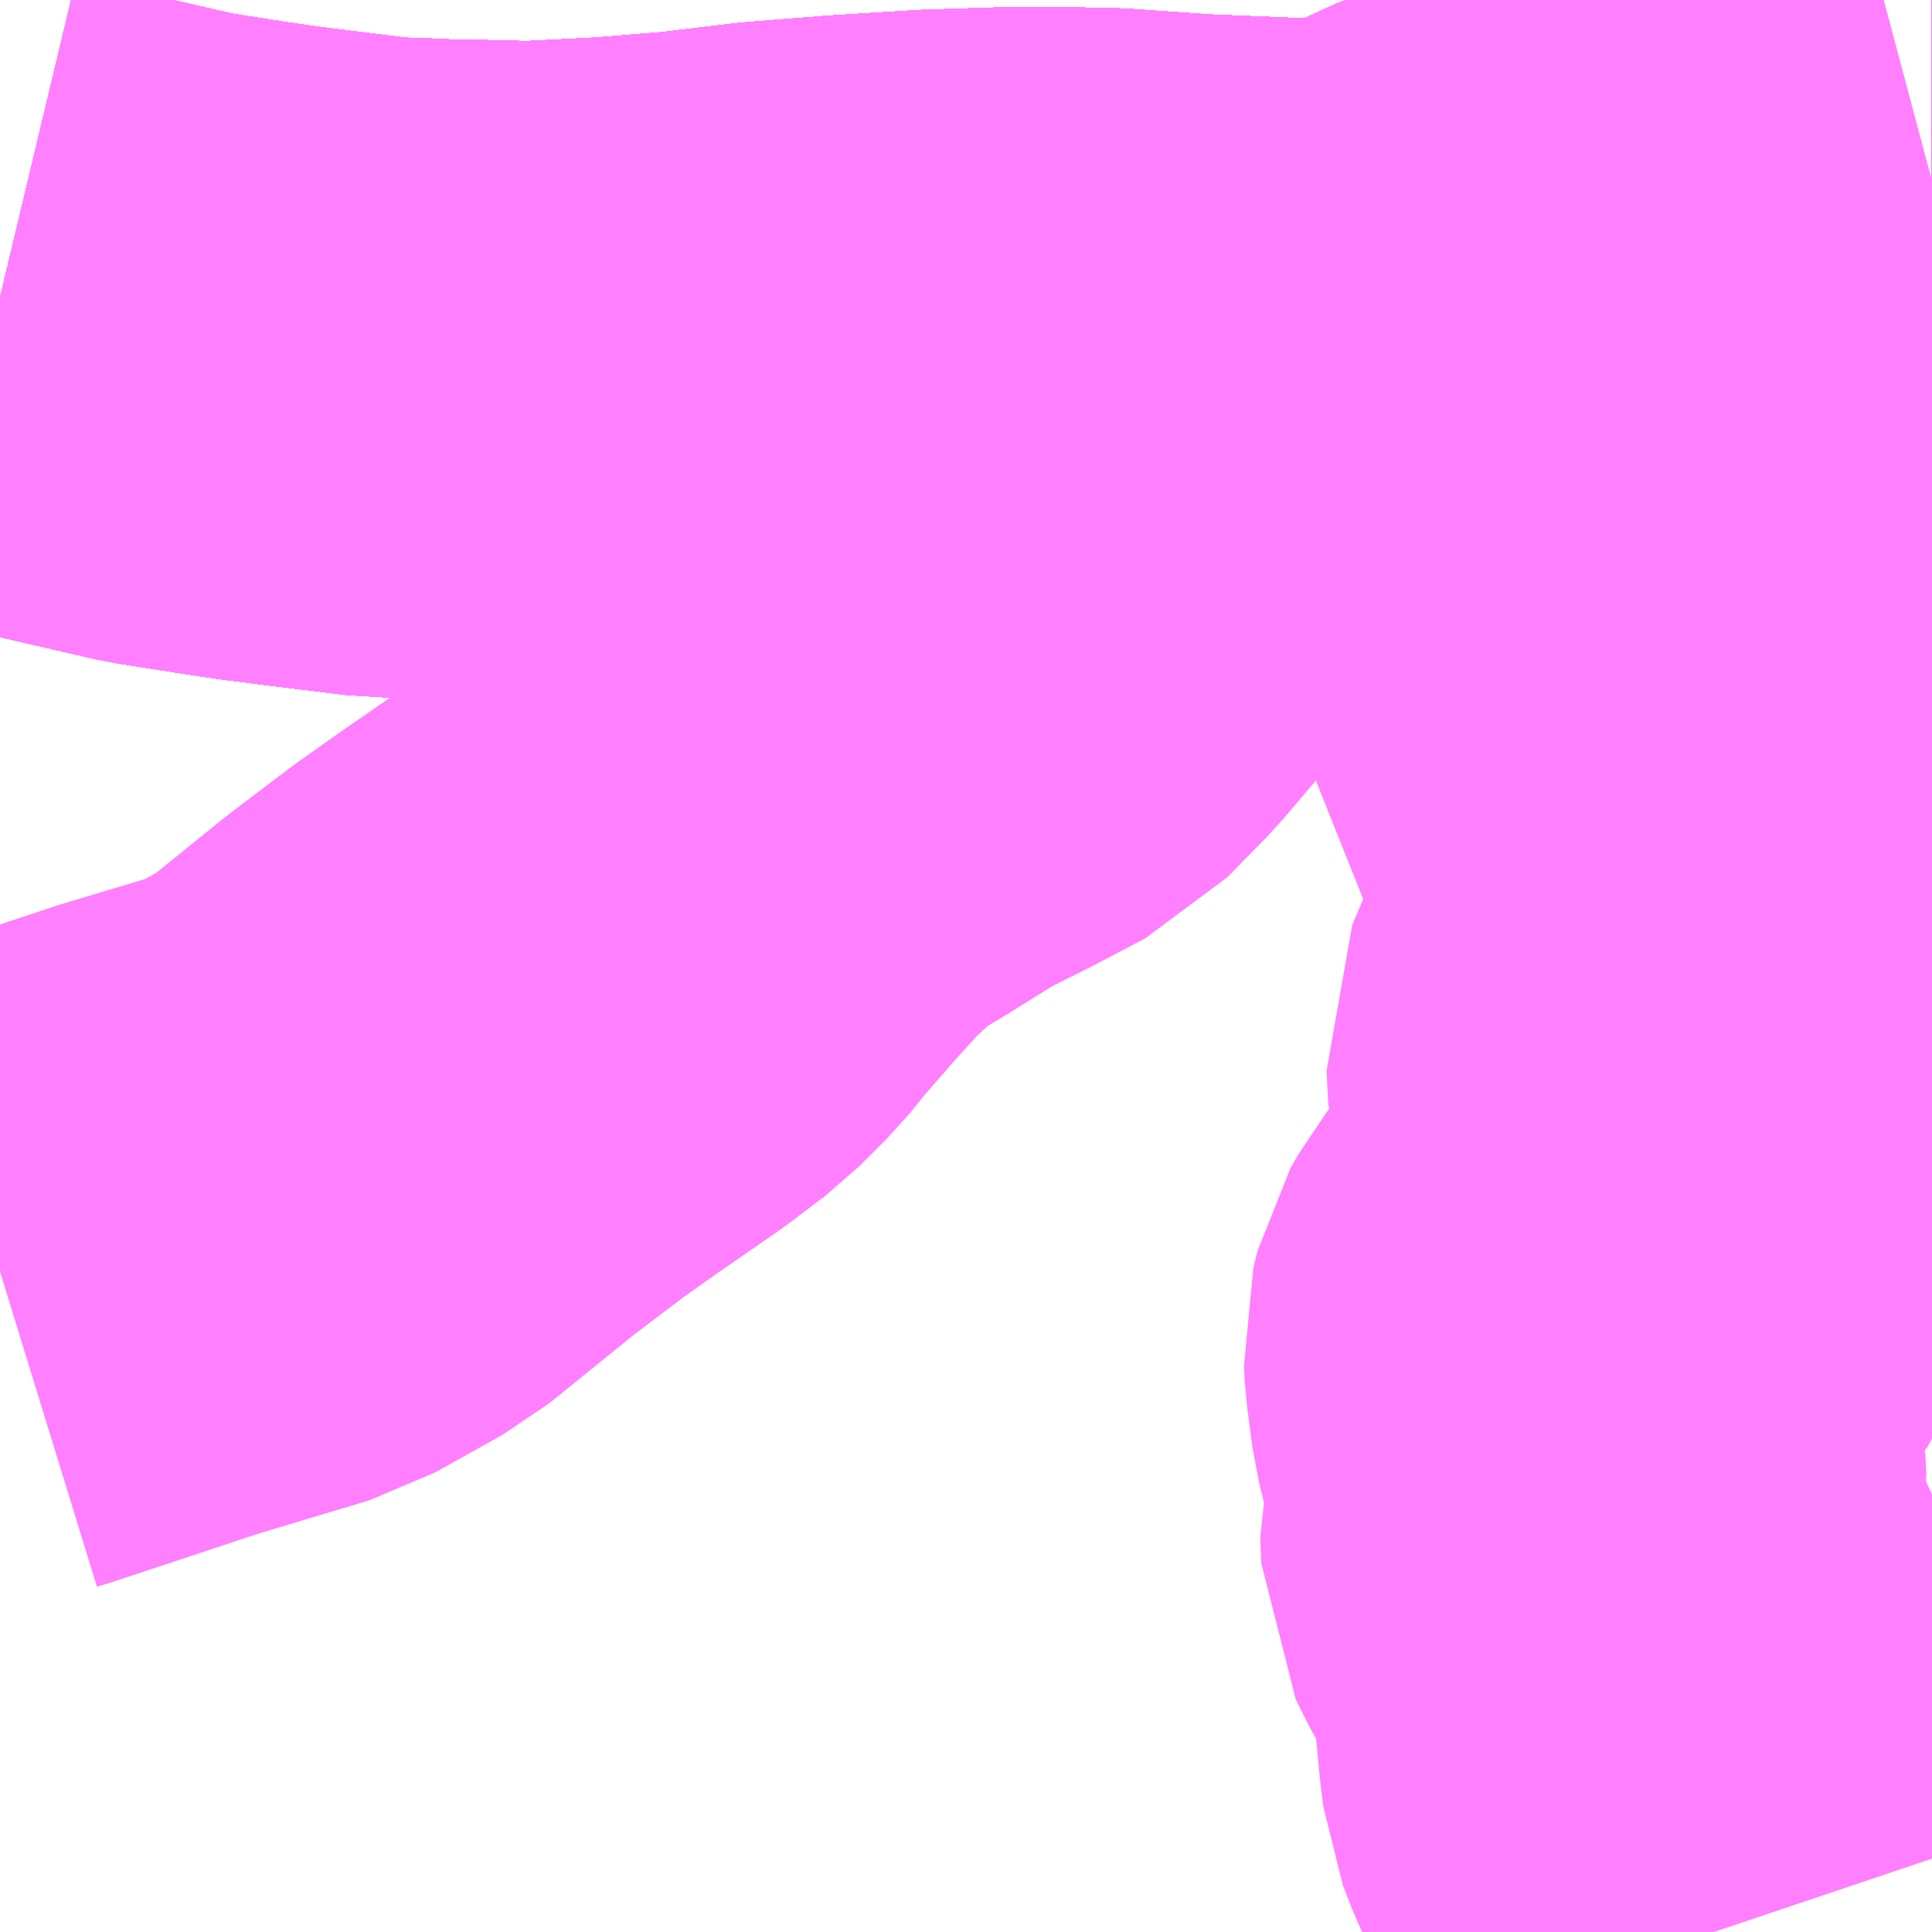 <?xml version="1.0" encoding="UTF-8"?>
<svg  xmlns="http://www.w3.org/2000/svg" xmlns:xlink="http://www.w3.org/1999/xlink" xmlns:go="http://purl.org/svgmap/profile" property="N07_001,N07_002,N07_003,N07_004,N07_005,N07_006,N07_007" viewBox="13423.096 -3478.271 2.197 2.197" go:dataArea="13423.095703125 -3478.271484375 2.197265625 2.197265625" >
<globalCoordinateSystem srsName="http://purl.org/crs/84" transform="matrix(100.0,0.0,0.0,-100.0,0.0,0.0)" />
<defs>
 <g id="p0" >
  <circle cx="0.0" cy="0.0" r="3" stroke="green" stroke-width="0.75" vector-effect="non-scaling-stroke" />
 </g>
</defs>
<g fill="none" fill-rule="evenodd" stroke="#FF00FF" stroke-width="0.75" opacity="0.5" vector-effect="non-scaling-stroke" stroke-linejoin="bevel" >
<path content="1,JR九州バス（株）,福岡・小倉～神戸・大阪（山陽道昼特急博多号）,1.0,1.0,1.0," xlink:title="1" d="M13425.293,-3478.013L13425.225,-3477.989L13425.155,-3477.967L13425.048,-3477.939L13424.963,-3477.921L13424.899,-3477.908L13424.836,-3477.898L13424.828,-3477.897L13424.792,-3477.894L13424.762,-3477.889L13424.73,-3477.884L13424.711,-3477.881L13424.684,-3477.878L13424.653,-3477.875L13424.628,-3477.875L13424.573,-3477.875L13424.451,-3477.88L13424.351,-3477.887L13424.256,-3477.888L13424.16,-3477.885L13424.064,-3477.879L13423.976,-3477.872L13423.884,-3477.861L13423.798,-3477.854L13423.7,-3477.849L13423.619,-3477.851L13423.601,-3477.851L13423.559,-3477.853L13423.535,-3477.853L13423.446,-3477.864L13423.399,-3477.87L13423.359,-3477.876L13423.289,-3477.887L13423.28,-3477.889L13423.163,-3477.916L13423.096,-3477.932"/>
<path content="1,サンデン交通（株）,下関～大阪,1.0,1.0,1.0," xlink:title="1" d="M13423.096,-3477.932L13423.163,-3477.916L13423.28,-3477.889L13423.289,-3477.887L13423.359,-3477.876L13423.399,-3477.87L13423.446,-3477.864L13423.535,-3477.853L13423.559,-3477.853L13423.601,-3477.851L13423.619,-3477.851L13423.7,-3477.849L13423.798,-3477.854L13423.884,-3477.861L13423.976,-3477.872L13424.064,-3477.879L13424.16,-3477.885L13424.256,-3477.888L13424.351,-3477.887L13424.451,-3477.88L13424.573,-3477.875L13424.628,-3477.875L13424.653,-3477.875L13424.684,-3477.878L13424.711,-3477.881L13424.73,-3477.884L13424.762,-3477.889L13424.792,-3477.894L13424.828,-3477.897L13424.836,-3477.898L13424.899,-3477.908L13424.963,-3477.921L13425.048,-3477.939L13425.155,-3477.967L13425.225,-3477.989L13425.293,-3478.013"/>
<path content="1,ロウズ観光（株）,岡山・倉敷～東京,1.0,1.0,1.0," xlink:title="1" d="M13423.096,-3477.932L13423.163,-3477.916L13423.28,-3477.889L13423.289,-3477.887L13423.359,-3477.876L13423.399,-3477.87L13423.446,-3477.864L13423.535,-3477.853L13423.559,-3477.853L13423.601,-3477.851L13423.619,-3477.851L13423.7,-3477.849L13423.798,-3477.854L13423.884,-3477.861L13423.976,-3477.872L13424.064,-3477.879L13424.16,-3477.885L13424.256,-3477.888L13424.351,-3477.887L13424.451,-3477.88L13424.573,-3477.875L13424.628,-3477.875L13424.653,-3477.875L13424.684,-3477.878L13424.711,-3477.881L13424.73,-3477.884L13424.762,-3477.889L13424.792,-3477.894L13424.828,-3477.897L13424.836,-3477.898L13424.899,-3477.908L13424.963,-3477.921L13425.048,-3477.939L13425.155,-3477.967L13425.225,-3477.989L13425.293,-3478.013"/>
<path content="1,三重交通（株）,鳥羽～福岡,1.0,1.0,1.0," xlink:title="1" d="M13423.096,-3477.932L13423.163,-3477.916L13423.28,-3477.889L13423.289,-3477.887L13423.359,-3477.876L13423.399,-3477.87L13423.446,-3477.864L13423.535,-3477.853L13423.559,-3477.853L13423.601,-3477.851L13423.619,-3477.851L13423.7,-3477.849L13423.798,-3477.854L13423.884,-3477.861L13423.976,-3477.872L13424.064,-3477.879L13424.16,-3477.885L13424.256,-3477.888L13424.351,-3477.887L13424.451,-3477.88L13424.573,-3477.875L13424.628,-3477.875L13424.653,-3477.875L13424.684,-3477.878L13424.711,-3477.881L13424.73,-3477.884L13424.762,-3477.889L13424.792,-3477.894L13424.828,-3477.897L13424.836,-3477.898L13424.899,-3477.908L13424.963,-3477.921L13425.048,-3477.939L13425.155,-3477.967L13425.225,-3477.989L13425.293,-3478.013"/>
<path content="1,下津井電鉄（株）,岡山～京都線,7.0,7.0,7.0," xlink:title="1" d="M13423.096,-3477.932L13423.163,-3477.916L13423.28,-3477.889L13423.289,-3477.887L13423.359,-3477.876L13423.399,-3477.87L13423.446,-3477.864L13423.535,-3477.853L13423.559,-3477.853L13423.601,-3477.851L13423.619,-3477.851L13423.7,-3477.849L13423.798,-3477.854L13423.884,-3477.861L13423.976,-3477.872L13424.064,-3477.879L13424.16,-3477.885L13424.256,-3477.888L13424.351,-3477.887L13424.451,-3477.88L13424.573,-3477.875L13424.628,-3477.875L13424.653,-3477.875L13424.684,-3477.878L13424.711,-3477.881L13424.73,-3477.884L13424.762,-3477.889L13424.792,-3477.894L13424.828,-3477.897L13424.836,-3477.898L13424.899,-3477.908L13424.963,-3477.921L13425.048,-3477.939L13425.155,-3477.967L13425.225,-3477.989L13425.293,-3478.013"/>
<path content="1,下津井電鉄（株）,岡山～大阪線,8.0,8.0,8.0," xlink:title="1" d="M13425.293,-3478.013L13425.225,-3477.989L13425.155,-3477.967L13425.048,-3477.939L13424.963,-3477.921L13424.899,-3477.908L13424.836,-3477.898L13424.828,-3477.897L13424.792,-3477.894L13424.762,-3477.889L13424.73,-3477.884L13424.711,-3477.881L13424.684,-3477.878L13424.653,-3477.875L13424.628,-3477.875L13424.573,-3477.875L13424.451,-3477.88L13424.351,-3477.887L13424.256,-3477.888L13424.16,-3477.885L13424.064,-3477.879L13423.976,-3477.872L13423.884,-3477.861L13423.798,-3477.854L13423.7,-3477.849L13423.619,-3477.851L13423.601,-3477.851L13423.559,-3477.853L13423.535,-3477.853L13423.446,-3477.864L13423.399,-3477.87L13423.359,-3477.876L13423.289,-3477.887L13423.28,-3477.889L13423.163,-3477.916L13423.096,-3477.932"/>
<path content="1,両備ホールディングス（株）,ままかりライナー　倉敷・岡山～東京駅八重洲通り線,1.0,1.0,1.0," xlink:title="1" d="M13423.096,-3477.932L13423.163,-3477.916L13423.28,-3477.889L13423.289,-3477.887L13423.359,-3477.876L13423.399,-3477.87L13423.446,-3477.864L13423.535,-3477.853L13423.559,-3477.853L13423.601,-3477.851L13423.619,-3477.851L13423.7,-3477.849L13423.798,-3477.854L13423.884,-3477.861L13423.976,-3477.872L13424.064,-3477.879L13424.16,-3477.885L13424.256,-3477.888L13424.351,-3477.887L13424.451,-3477.88L13424.573,-3477.875L13424.628,-3477.875L13424.653,-3477.875L13424.684,-3477.878L13424.711,-3477.881L13424.73,-3477.884L13424.762,-3477.889L13424.792,-3477.894L13424.828,-3477.897L13424.836,-3477.898L13424.899,-3477.908L13424.963,-3477.921L13425.048,-3477.939L13425.155,-3477.967L13425.225,-3477.989L13425.293,-3478.013"/>
<path content="1,両備ホールディングス（株）,リョービ・エクスプレス　倉敷・岡山～名古屋線,1.0,1.0,1.0," xlink:title="1" d="M13423.096,-3477.932L13423.163,-3477.916L13423.28,-3477.889L13423.289,-3477.887L13423.359,-3477.876L13423.399,-3477.87L13423.446,-3477.864L13423.535,-3477.853L13423.559,-3477.853L13423.601,-3477.851L13423.619,-3477.851L13423.7,-3477.849L13423.798,-3477.854L13423.884,-3477.861L13423.976,-3477.872L13424.064,-3477.879L13424.16,-3477.885L13424.256,-3477.888L13424.351,-3477.887L13424.451,-3477.88L13424.573,-3477.875L13424.628,-3477.875L13424.653,-3477.875L13424.684,-3477.878L13424.711,-3477.881L13424.73,-3477.884L13424.762,-3477.889L13424.792,-3477.894L13424.828,-3477.897L13424.836,-3477.898L13424.899,-3477.908L13424.963,-3477.921L13425.048,-3477.939L13425.155,-3477.967L13425.225,-3477.989L13425.293,-3478.013"/>
<path content="1,両備ホールディングス（株）,リョービ・エクスプレス　倉敷・玉野・岡山～大阪線,23.0,23.0,23.0," xlink:title="1" d="M13423.096,-3477.932L13423.163,-3477.916L13423.28,-3477.889L13423.289,-3477.887L13423.359,-3477.876L13423.399,-3477.87L13423.446,-3477.864L13423.535,-3477.853L13423.559,-3477.853L13423.601,-3477.851L13423.619,-3477.851L13423.7,-3477.849L13423.798,-3477.854L13423.884,-3477.861L13423.976,-3477.872L13424.064,-3477.879L13424.16,-3477.885L13424.256,-3477.888L13424.351,-3477.887L13424.451,-3477.88L13424.573,-3477.875L13424.628,-3477.875L13424.653,-3477.875L13424.684,-3477.878L13424.711,-3477.881L13424.73,-3477.884L13424.762,-3477.889L13424.792,-3477.894L13424.828,-3477.897L13424.836,-3477.898L13424.899,-3477.908L13424.963,-3477.921L13425.048,-3477.939L13425.155,-3477.967L13425.225,-3477.989L13425.293,-3478.013"/>
<path content="1,両備ホールディングス（株）,リョービ・エクスプレス　岡山・倉敷～神戸・三ノ宮線,4.0,7.0,7.0," xlink:title="1" d="M13423.096,-3477.932L13423.163,-3477.916L13423.28,-3477.889L13423.289,-3477.887L13423.359,-3477.876L13423.399,-3477.87L13423.446,-3477.864L13423.535,-3477.853L13423.559,-3477.853L13423.601,-3477.851L13423.619,-3477.851L13423.7,-3477.849L13423.798,-3477.854L13423.884,-3477.861L13423.976,-3477.872L13424.064,-3477.879L13424.16,-3477.885L13424.256,-3477.888L13424.351,-3477.887L13424.451,-3477.88L13424.573,-3477.875L13424.628,-3477.875L13424.653,-3477.875L13424.684,-3477.878L13424.711,-3477.881L13424.73,-3477.884L13424.762,-3477.889L13424.792,-3477.894L13424.828,-3477.897L13424.836,-3477.898L13424.899,-3477.908L13424.963,-3477.921L13425.048,-3477.939L13425.155,-3477.967L13425.225,-3477.989L13425.293,-3478.013"/>
<path content="1,両備ホールディングス（株）,京都エクスプレス　倉敷・岡山～京都線,7.0,7.0,7.0," xlink:title="1" d="M13423.096,-3477.932L13423.163,-3477.916L13423.28,-3477.889L13423.289,-3477.887L13423.359,-3477.876L13423.399,-3477.87L13423.446,-3477.864L13423.535,-3477.853L13423.559,-3477.853L13423.601,-3477.851L13423.619,-3477.851L13423.7,-3477.849L13423.798,-3477.854L13423.884,-3477.861L13423.976,-3477.872L13424.064,-3477.879L13424.16,-3477.885L13424.256,-3477.888L13424.351,-3477.887L13424.451,-3477.88L13424.573,-3477.875L13424.628,-3477.875L13424.653,-3477.875L13424.684,-3477.878L13424.711,-3477.881L13424.73,-3477.884L13424.762,-3477.889L13424.792,-3477.894L13424.828,-3477.897L13424.836,-3477.898L13424.899,-3477.908L13424.963,-3477.921L13425.048,-3477.939L13425.155,-3477.967L13425.225,-3477.989L13425.293,-3478.013"/>
<path content="1,両備ホールディングス（株）,関空リムジンバス,3.0,3.0,3.0," xlink:title="1" d="M13423.096,-3477.932L13423.163,-3477.916L13423.28,-3477.889L13423.289,-3477.887L13423.359,-3477.876L13423.399,-3477.87L13423.446,-3477.864L13423.535,-3477.853L13423.559,-3477.853L13423.601,-3477.851L13423.619,-3477.851L13423.7,-3477.849L13423.798,-3477.854L13423.884,-3477.861L13423.976,-3477.872L13424.064,-3477.879L13424.16,-3477.885L13424.256,-3477.888L13424.351,-3477.887L13424.451,-3477.88L13424.573,-3477.875L13424.628,-3477.875L13424.653,-3477.875L13424.684,-3477.878L13424.711,-3477.881L13424.73,-3477.884L13424.762,-3477.889L13424.792,-3477.894L13424.828,-3477.897L13424.836,-3477.898L13424.899,-3477.908L13424.963,-3477.921L13425.048,-3477.939L13425.155,-3477.967L13425.225,-3477.989L13425.293,-3478.013"/>
<path content="1,中国JRバス（株）,呉・西条～大阪　呉エクスプレス大阪号・呉ドリーム大阪号,2.0,2.0,2.0," xlink:title="1" d="M13425.293,-3478.013L13425.225,-3477.989L13425.155,-3477.967L13425.048,-3477.939L13424.963,-3477.921L13424.899,-3477.908L13424.836,-3477.898L13424.828,-3477.897L13424.792,-3477.894L13424.762,-3477.889L13424.73,-3477.884L13424.711,-3477.881L13424.684,-3477.878L13424.653,-3477.875L13424.628,-3477.875L13424.573,-3477.875L13424.451,-3477.88L13424.351,-3477.887L13424.256,-3477.888L13424.16,-3477.885L13424.064,-3477.879L13423.976,-3477.872L13423.884,-3477.861L13423.798,-3477.854L13423.7,-3477.849L13423.619,-3477.851L13423.601,-3477.851L13423.559,-3477.853L13423.535,-3477.853L13423.446,-3477.864L13423.399,-3477.87L13423.359,-3477.876L13423.289,-3477.887L13423.28,-3477.889L13423.163,-3477.916L13423.096,-3477.932"/>
<path content="1,中国JRバス（株）,広島・西条～大阪・京都　青春道昼特急広島号・青春ドリーム広島号,2.0,2.0,2.0," xlink:title="1" d="M13423.096,-3477.932L13423.163,-3477.916L13423.28,-3477.889L13423.289,-3477.887L13423.359,-3477.876L13423.399,-3477.87L13423.446,-3477.864L13423.535,-3477.853L13423.559,-3477.853L13423.601,-3477.851L13423.619,-3477.851L13423.7,-3477.849L13423.798,-3477.854L13423.884,-3477.861L13423.976,-3477.872L13424.064,-3477.879L13424.16,-3477.885L13424.256,-3477.888L13424.351,-3477.887L13424.451,-3477.88L13424.573,-3477.875L13424.628,-3477.875L13424.653,-3477.875L13424.684,-3477.878L13424.711,-3477.881L13424.73,-3477.884L13424.762,-3477.889L13424.792,-3477.894L13424.828,-3477.897L13424.836,-3477.898L13424.899,-3477.908L13424.963,-3477.921L13425.048,-3477.939L13425.155,-3477.967L13425.225,-3477.989L13425.293,-3478.013"/>
<path content="1,中国JRバス（株）,広島～大阪・京都　山陽道昼特急広島号・山陽ドリーム広島号,5.0,5.0,5.0," xlink:title="1" d="M13423.096,-3477.932L13423.163,-3477.916L13423.28,-3477.889L13423.289,-3477.887L13423.359,-3477.876L13423.399,-3477.87L13423.446,-3477.864L13423.535,-3477.853L13423.559,-3477.853L13423.601,-3477.851L13423.619,-3477.851L13423.7,-3477.849L13423.798,-3477.854L13423.884,-3477.861L13423.976,-3477.872L13424.064,-3477.879L13424.16,-3477.885L13424.256,-3477.888L13424.351,-3477.887L13424.451,-3477.88L13424.573,-3477.875L13424.628,-3477.875L13424.653,-3477.875L13424.684,-3477.878L13424.711,-3477.881L13424.73,-3477.884L13424.762,-3477.889L13424.792,-3477.894L13424.828,-3477.897L13424.836,-3477.898L13424.899,-3477.908L13424.963,-3477.921L13425.048,-3477.939L13425.155,-3477.967L13425.225,-3477.989L13425.293,-3478.013"/>
<path content="1,中国JRバス（株）,広島～東京　ニューブリーズ号,2.0,2.0,2.0," xlink:title="1" d="M13423.096,-3477.932L13423.163,-3477.916L13423.28,-3477.889L13423.289,-3477.887L13423.359,-3477.876L13423.399,-3477.87L13423.446,-3477.864L13423.535,-3477.853L13423.559,-3477.853L13423.601,-3477.851L13423.619,-3477.851L13423.7,-3477.849L13423.798,-3477.854L13423.884,-3477.861L13423.976,-3477.872L13424.064,-3477.879L13424.16,-3477.885L13424.256,-3477.888L13424.351,-3477.887L13424.451,-3477.88L13424.573,-3477.875L13424.628,-3477.875L13424.653,-3477.875L13424.684,-3477.878L13424.711,-3477.881L13424.73,-3477.884L13424.762,-3477.889L13424.792,-3477.894L13424.828,-3477.897L13424.836,-3477.898L13424.899,-3477.908L13424.963,-3477.921L13425.048,-3477.939L13425.155,-3477.967L13425.225,-3477.989L13425.293,-3478.013"/>
<path content="1,中鉄バス（株）,神戸線　ハーバープリンス,4.0,7.0,7.0," xlink:title="1" d="M13423.096,-3477.932L13423.163,-3477.916L13423.28,-3477.889L13423.289,-3477.887L13423.359,-3477.876L13423.399,-3477.87L13423.446,-3477.864L13423.535,-3477.853L13423.559,-3477.853L13423.601,-3477.851L13423.619,-3477.851L13423.7,-3477.849L13423.798,-3477.854L13423.884,-3477.861L13423.976,-3477.872L13424.064,-3477.879L13424.16,-3477.885L13424.256,-3477.888L13424.351,-3477.887L13424.451,-3477.88L13424.573,-3477.875L13424.628,-3477.875L13424.653,-3477.875L13424.684,-3477.878L13424.711,-3477.881L13424.73,-3477.884L13424.762,-3477.889L13424.792,-3477.894L13424.828,-3477.897L13424.836,-3477.898L13424.899,-3477.908L13424.963,-3477.921L13425.048,-3477.939L13425.155,-3477.967L13425.225,-3477.989L13425.293,-3478.013"/>
<path content="1,九州産交バス（株）,熊本⇔名古屋,1.0,1.0,1.0," xlink:title="1" d="M13425.293,-3478.013L13425.225,-3477.989L13425.155,-3477.967L13425.048,-3477.939L13424.963,-3477.921L13424.899,-3477.908L13424.836,-3477.898L13424.828,-3477.897L13424.792,-3477.894L13424.762,-3477.889L13424.73,-3477.884L13424.711,-3477.881L13424.684,-3477.878L13424.653,-3477.875L13424.628,-3477.875L13424.573,-3477.875L13424.451,-3477.88L13424.351,-3477.887L13424.256,-3477.888L13424.16,-3477.885L13424.064,-3477.879L13423.976,-3477.872L13423.884,-3477.861L13423.798,-3477.854L13423.7,-3477.849L13423.619,-3477.851L13423.601,-3477.851L13423.559,-3477.853L13423.535,-3477.853L13423.446,-3477.864L13423.399,-3477.87L13423.359,-3477.876L13423.289,-3477.887L13423.28,-3477.889L13423.163,-3477.916L13423.096,-3477.932"/>
<path content="1,九州産交バス（株）,熊本⇔大阪・京都,1.0,1.0,1.0," xlink:title="1" d="M13425.293,-3478.013L13425.225,-3477.989L13425.155,-3477.967L13425.048,-3477.939L13424.963,-3477.921L13424.899,-3477.908L13424.836,-3477.898L13424.828,-3477.897L13424.792,-3477.894L13424.762,-3477.889L13424.73,-3477.884L13424.711,-3477.881L13424.684,-3477.878L13424.653,-3477.875L13424.628,-3477.875L13424.573,-3477.875L13424.451,-3477.88L13424.351,-3477.887L13424.256,-3477.888L13424.16,-3477.885L13424.064,-3477.879L13423.976,-3477.872L13423.884,-3477.861L13423.798,-3477.854L13423.7,-3477.849L13423.619,-3477.851L13423.601,-3477.851L13423.559,-3477.853L13423.535,-3477.853L13423.446,-3477.864L13423.399,-3477.87L13423.359,-3477.876L13423.289,-3477.887L13423.28,-3477.889L13423.163,-3477.916L13423.096,-3477.932"/>
<path content="1,九州産交バス（株）,鹿児島・熊本～神戸・尼崎（トワイライト号）,1.0,1.0,1.0," xlink:title="1" d="M13425.293,-3478.013L13425.225,-3477.989L13425.155,-3477.967L13425.048,-3477.939L13424.963,-3477.921L13424.899,-3477.908L13424.836,-3477.898L13424.828,-3477.897L13424.792,-3477.894L13424.762,-3477.889L13424.73,-3477.884L13424.711,-3477.881L13424.684,-3477.878L13424.653,-3477.875L13424.628,-3477.875L13424.573,-3477.875L13424.451,-3477.88L13424.351,-3477.887L13424.256,-3477.888L13424.16,-3477.885L13424.064,-3477.879L13423.976,-3477.872L13423.884,-3477.861L13423.798,-3477.854L13423.7,-3477.849L13423.619,-3477.851L13423.601,-3477.851L13423.559,-3477.853L13423.535,-3477.853L13423.446,-3477.864L13423.399,-3477.87L13423.359,-3477.876L13423.289,-3477.887L13423.28,-3477.889L13423.163,-3477.916L13423.096,-3477.932"/>
<path content="1,井笠鉄道（株）,カブトガニ号,3.0,3.0,3.0," xlink:title="1" d="M13423.096,-3477.932L13423.163,-3477.916L13423.28,-3477.889L13423.289,-3477.887L13423.359,-3477.876L13423.399,-3477.87L13423.446,-3477.864L13423.535,-3477.853L13423.559,-3477.853L13423.601,-3477.851L13423.619,-3477.851L13423.7,-3477.849L13423.798,-3477.854L13423.884,-3477.861L13423.976,-3477.872L13424.064,-3477.879L13424.16,-3477.885L13424.256,-3477.888L13424.351,-3477.887L13424.451,-3477.88L13424.573,-3477.875L13424.628,-3477.875L13424.653,-3477.875L13424.684,-3477.878L13424.711,-3477.881L13424.73,-3477.884L13424.762,-3477.889L13424.792,-3477.894L13424.828,-3477.897L13424.836,-3477.898L13424.899,-3477.908L13424.963,-3477.921L13425.048,-3477.939L13425.155,-3477.967L13425.225,-3477.989L13425.293,-3478.013"/>
<path content="1,京浜急行バス（株）,パイレーツ号,1.0,1.0,1.0," xlink:title="1" d="M13423.096,-3477.932L13423.163,-3477.916L13423.28,-3477.889L13423.289,-3477.887L13423.359,-3477.876L13423.399,-3477.87L13423.446,-3477.864L13423.535,-3477.853L13423.559,-3477.853L13423.601,-3477.851L13423.619,-3477.851L13423.7,-3477.849L13423.798,-3477.854L13423.884,-3477.861L13423.976,-3477.872L13424.064,-3477.879L13424.16,-3477.885L13424.256,-3477.888L13424.351,-3477.887L13424.451,-3477.88L13424.573,-3477.875L13424.628,-3477.875L13424.653,-3477.875L13424.684,-3477.878L13424.711,-3477.881L13424.73,-3477.884L13424.762,-3477.889L13424.792,-3477.894L13424.828,-3477.897L13424.836,-3477.898L13424.899,-3477.908L13424.963,-3477.921L13425.048,-3477.939L13425.155,-3477.967L13425.225,-3477.989L13425.293,-3478.013"/>
<path content="1,京阪バス（株）,京都⇔岡山・倉敷,7.0,7.0,7.0," xlink:title="1" d="M13423.096,-3477.932L13423.163,-3477.916L13423.28,-3477.889L13423.289,-3477.887L13423.359,-3477.876L13423.399,-3477.87L13423.446,-3477.864L13423.535,-3477.853L13423.559,-3477.853L13423.601,-3477.851L13423.619,-3477.851L13423.7,-3477.849L13423.798,-3477.854L13423.884,-3477.861L13423.976,-3477.872L13424.064,-3477.879L13424.16,-3477.885L13424.256,-3477.888L13424.351,-3477.887L13424.451,-3477.88L13424.573,-3477.875L13424.628,-3477.875L13424.653,-3477.875L13424.684,-3477.878L13424.711,-3477.881L13424.73,-3477.884L13424.762,-3477.889L13424.792,-3477.894L13424.828,-3477.897L13424.836,-3477.898L13424.899,-3477.908L13424.963,-3477.921L13425.048,-3477.939L13425.155,-3477.967L13425.225,-3477.989L13425.293,-3478.013"/>
<path content="1,京阪バス（株）,京都⇔松山,1.0,1.0,1.0," xlink:title="1" d="M13423.096,-3477.932L13423.163,-3477.916L13423.28,-3477.889L13423.289,-3477.887L13423.359,-3477.876L13423.399,-3477.87L13423.446,-3477.864L13423.535,-3477.853L13423.559,-3477.853L13423.601,-3477.851L13423.619,-3477.851L13423.7,-3477.849L13423.798,-3477.854L13423.884,-3477.861L13423.976,-3477.872L13424.064,-3477.879L13424.16,-3477.885L13424.256,-3477.888L13424.351,-3477.887L13424.451,-3477.88L13424.573,-3477.875L13424.628,-3477.875L13424.653,-3477.875L13424.684,-3477.878L13424.711,-3477.881L13424.73,-3477.884L13424.762,-3477.889L13424.792,-3477.894L13424.828,-3477.897L13424.836,-3477.898L13424.899,-3477.908L13424.963,-3477.921L13425.048,-3477.939L13425.155,-3477.967L13425.225,-3477.989L13425.293,-3478.013"/>
<path content="1,京阪バス（株）,京都⇔福山,3.0,3.0,3.0," xlink:title="1" d="M13423.096,-3477.932L13423.163,-3477.916L13423.28,-3477.889L13423.289,-3477.887L13423.359,-3477.876L13423.399,-3477.87L13423.446,-3477.864L13423.535,-3477.853L13423.559,-3477.853L13423.601,-3477.851L13423.619,-3477.851L13423.7,-3477.849L13423.798,-3477.854L13423.884,-3477.861L13423.976,-3477.872L13424.064,-3477.879L13424.16,-3477.885L13424.256,-3477.888L13424.351,-3477.887L13424.451,-3477.88L13424.573,-3477.875L13424.628,-3477.875L13424.653,-3477.875L13424.684,-3477.878L13424.711,-3477.881L13424.73,-3477.884L13424.762,-3477.889L13424.792,-3477.894L13424.828,-3477.897L13424.836,-3477.898L13424.899,-3477.908L13424.963,-3477.921L13425.048,-3477.939L13425.155,-3477.967L13425.225,-3477.989L13425.293,-3478.013"/>
<path content="1,京阪バス（株）,京都⇔高知,1.0,1.0,1.0," xlink:title="1" d="M13423.096,-3477.932L13423.163,-3477.916L13423.28,-3477.889L13423.289,-3477.887L13423.359,-3477.876L13423.399,-3477.87L13423.446,-3477.864L13423.535,-3477.853L13423.559,-3477.853L13423.601,-3477.851L13423.619,-3477.851L13423.7,-3477.849L13423.798,-3477.854L13423.884,-3477.861L13423.976,-3477.872L13424.064,-3477.879L13424.16,-3477.885L13424.256,-3477.888L13424.351,-3477.887L13424.451,-3477.88L13424.573,-3477.875L13424.628,-3477.875L13424.653,-3477.875L13424.684,-3477.878L13424.711,-3477.881L13424.73,-3477.884L13424.762,-3477.889L13424.792,-3477.894L13424.828,-3477.897L13424.836,-3477.898L13424.899,-3477.908L13424.963,-3477.921L13425.048,-3477.939L13425.155,-3477.967L13425.225,-3477.989L13425.293,-3478.013"/>
<path content="1,京阪バス（株）,京都・大阪⇔小倉・福岡,1.0,1.0,1.0," xlink:title="1" d="M13423.096,-3477.932L13423.163,-3477.916L13423.28,-3477.889L13423.289,-3477.887L13423.359,-3477.876L13423.399,-3477.87L13423.446,-3477.864L13423.535,-3477.853L13423.559,-3477.853L13423.601,-3477.851L13423.619,-3477.851L13423.7,-3477.849L13423.798,-3477.854L13423.884,-3477.861L13423.976,-3477.872L13424.064,-3477.879L13424.16,-3477.885L13424.256,-3477.888L13424.351,-3477.887L13424.451,-3477.88L13424.573,-3477.875L13424.628,-3477.875L13424.653,-3477.875L13424.684,-3477.878L13424.711,-3477.881L13424.73,-3477.884L13424.762,-3477.889L13424.792,-3477.894L13424.828,-3477.897L13424.836,-3477.898L13424.899,-3477.908L13424.963,-3477.921L13425.048,-3477.939L13425.155,-3477.967L13425.225,-3477.989L13425.293,-3478.013"/>
<path content="1,京阪京都交通（株）,みやこライナー　京都⇔福山・尾道,3.0,3.0,3.0," xlink:title="1" d="M13423.096,-3477.932L13423.163,-3477.916L13423.28,-3477.889L13423.289,-3477.887L13423.359,-3477.876L13423.399,-3477.87L13423.446,-3477.864L13423.535,-3477.853L13423.559,-3477.853L13423.601,-3477.851L13423.619,-3477.851L13423.7,-3477.849L13423.798,-3477.854L13423.884,-3477.861L13423.976,-3477.872L13424.064,-3477.879L13424.16,-3477.885L13424.256,-3477.888L13424.351,-3477.887L13424.451,-3477.88L13424.573,-3477.875L13424.628,-3477.875L13424.653,-3477.875L13424.684,-3477.878L13424.711,-3477.881L13424.73,-3477.884L13424.762,-3477.889L13424.792,-3477.894L13424.828,-3477.897L13424.836,-3477.898L13424.899,-3477.908L13424.963,-3477.921L13425.048,-3477.939L13425.155,-3477.967L13425.225,-3477.989L13425.293,-3478.013"/>
<path content="1,京阪京都交通（株）,京都エクスプレス　京都⇔岡山・倉敷,7.0,7.0,7.0," xlink:title="1" d="M13423.096,-3477.932L13423.163,-3477.916L13423.28,-3477.889L13423.289,-3477.887L13423.359,-3477.876L13423.399,-3477.87L13423.446,-3477.864L13423.535,-3477.853L13423.559,-3477.853L13423.601,-3477.851L13423.619,-3477.851L13423.7,-3477.849L13423.798,-3477.854L13423.884,-3477.861L13423.976,-3477.872L13424.064,-3477.879L13424.16,-3477.885L13424.256,-3477.888L13424.351,-3477.887L13424.451,-3477.88L13424.573,-3477.875L13424.628,-3477.875L13424.653,-3477.875L13424.684,-3477.878L13424.711,-3477.881L13424.73,-3477.884L13424.762,-3477.889L13424.792,-3477.894L13424.828,-3477.897L13424.836,-3477.898L13424.899,-3477.908L13424.963,-3477.921L13425.048,-3477.939L13425.155,-3477.967L13425.225,-3477.989L13425.293,-3478.013"/>
<path content="1,伊予鉄道（株）,オレンジライナーえひめ　八幡浜・松山⇔名古屋,1.0,1.0,1.0," xlink:title="1" d="M13423.096,-3477.932L13423.163,-3477.916L13423.28,-3477.889L13423.289,-3477.887L13423.359,-3477.876L13423.399,-3477.87L13423.446,-3477.864L13423.535,-3477.853L13423.559,-3477.853L13423.601,-3477.851L13423.619,-3477.851L13423.7,-3477.849L13423.798,-3477.854L13423.884,-3477.861L13423.976,-3477.872L13424.064,-3477.879L13424.16,-3477.885L13424.256,-3477.888L13424.351,-3477.887L13424.451,-3477.88L13424.573,-3477.875L13424.628,-3477.875L13424.653,-3477.875L13424.684,-3477.878L13424.711,-3477.881L13424.73,-3477.884L13424.762,-3477.889L13424.792,-3477.894L13424.828,-3477.897L13424.836,-3477.898L13424.899,-3477.908L13424.963,-3477.921L13425.048,-3477.939L13425.155,-3477.967L13425.225,-3477.989L13425.293,-3478.013"/>
<path content="1,伊予鉄道（株）,オレンジライナーえひめ　八幡浜・松山⇔大阪,8.0,8.0,8.0," xlink:title="1" d="M13425.293,-3478.013L13425.225,-3477.989L13425.155,-3477.967L13425.048,-3477.939L13424.963,-3477.921L13424.899,-3477.908L13424.836,-3477.898L13424.828,-3477.897L13424.792,-3477.894L13424.762,-3477.889L13424.73,-3477.884L13424.711,-3477.881L13424.684,-3477.878L13424.653,-3477.875L13424.628,-3477.875L13424.573,-3477.875L13424.451,-3477.88L13424.351,-3477.887L13424.256,-3477.888L13424.16,-3477.885L13424.064,-3477.879L13423.976,-3477.872L13423.884,-3477.861L13423.798,-3477.854L13423.7,-3477.849L13423.619,-3477.851L13423.601,-3477.851L13423.559,-3477.853L13423.535,-3477.853L13423.446,-3477.864L13423.399,-3477.87L13423.359,-3477.876L13423.289,-3477.887L13423.28,-3477.889L13423.163,-3477.916L13423.096,-3477.932"/>
<path content="1,伊予鉄道（株）,オレンジライナーえひめ　八幡浜・松山⇔東京,1.0,1.0,1.0," xlink:title="1" d="M13423.096,-3477.932L13423.163,-3477.916L13423.28,-3477.889L13423.289,-3477.887L13423.359,-3477.876L13423.399,-3477.87L13423.446,-3477.864L13423.535,-3477.853L13423.559,-3477.853L13423.601,-3477.851L13423.619,-3477.851L13423.7,-3477.849L13423.798,-3477.854L13423.884,-3477.861L13423.976,-3477.872L13424.064,-3477.879L13424.16,-3477.885L13424.256,-3477.888L13424.351,-3477.887L13424.451,-3477.88L13424.573,-3477.875L13424.628,-3477.875L13424.653,-3477.875L13424.684,-3477.878L13424.711,-3477.881L13424.73,-3477.884L13424.762,-3477.889L13424.792,-3477.894L13424.828,-3477.897L13424.836,-3477.898L13424.899,-3477.908L13424.963,-3477.921L13425.048,-3477.939L13425.155,-3477.967L13425.225,-3477.989L13425.293,-3478.013"/>
<path content="1,伊予鉄道（株）,京都エクスプレス　松山⇔京都,2.0,2.0,2.0," xlink:title="1" d="M13423.096,-3477.932L13423.163,-3477.916L13423.28,-3477.889L13423.289,-3477.887L13423.359,-3477.876L13423.399,-3477.87L13423.446,-3477.864L13423.535,-3477.853L13423.559,-3477.853L13423.601,-3477.851L13423.619,-3477.851L13423.7,-3477.849L13423.798,-3477.854L13423.884,-3477.861L13423.976,-3477.872L13424.064,-3477.879L13424.16,-3477.885L13424.256,-3477.888L13424.351,-3477.887L13424.451,-3477.88L13424.573,-3477.875L13424.628,-3477.875L13424.653,-3477.875L13424.684,-3477.878L13424.711,-3477.881L13424.73,-3477.884L13424.762,-3477.889L13424.792,-3477.894L13424.828,-3477.897L13424.836,-3477.898L13424.899,-3477.908L13424.963,-3477.921L13425.048,-3477.939L13425.155,-3477.967L13425.225,-3477.989L13425.293,-3478.013"/>
<path content="1,南海バス（株）,エアポートリムジン（岡山空港線）18,10.0,10.0,10.0," xlink:title="1" d="M13425.293,-3478.013L13425.225,-3477.989L13425.155,-3477.967L13425.048,-3477.939L13424.963,-3477.921L13424.899,-3477.908L13424.836,-3477.898L13424.828,-3477.897L13424.792,-3477.894L13424.762,-3477.889L13424.73,-3477.884L13424.711,-3477.881L13424.684,-3477.878L13424.653,-3477.875L13424.628,-3477.875L13424.573,-3477.875L13424.451,-3477.88L13424.351,-3477.887L13424.256,-3477.888L13424.16,-3477.885L13424.064,-3477.879L13423.976,-3477.872L13423.884,-3477.861L13423.798,-3477.854L13423.7,-3477.849L13423.619,-3477.851L13423.601,-3477.851L13423.559,-3477.853L13423.535,-3477.853L13423.446,-3477.864L13423.399,-3477.87L13423.359,-3477.876L13423.289,-3477.887L13423.28,-3477.889L13423.163,-3477.916L13423.096,-3477.932"/>
<path content="1,南海バス（株）,堺・大阪（なんば）・神戸（三宮）⇔佐世保・ハウステンボス,1.0,1.0,1.0," xlink:title="1" d="M13425.293,-3478.013L13425.225,-3477.989L13425.155,-3477.967L13425.048,-3477.939L13424.963,-3477.921L13424.899,-3477.908L13424.836,-3477.898L13424.828,-3477.897L13424.792,-3477.894L13424.762,-3477.889L13424.73,-3477.884L13424.711,-3477.881L13424.684,-3477.878L13424.653,-3477.875L13424.628,-3477.875L13424.573,-3477.875L13424.451,-3477.88L13424.351,-3477.887L13424.256,-3477.888L13424.16,-3477.885L13424.064,-3477.879L13423.976,-3477.872L13423.884,-3477.861L13423.798,-3477.854L13423.7,-3477.849L13423.619,-3477.851L13423.601,-3477.851L13423.559,-3477.853L13423.535,-3477.853L13423.446,-3477.864L13423.399,-3477.87L13423.359,-3477.876L13423.289,-3477.887L13423.28,-3477.889L13423.163,-3477.916L13423.096,-3477.932"/>
<path content="1,南海バス（株）,大阪（なんば・あべの橋）⇔中筋・広島,2.0,2.0,2.0," xlink:title="1" d="M13423.096,-3477.932L13423.163,-3477.916L13423.28,-3477.889L13423.289,-3477.887L13423.359,-3477.876L13423.399,-3477.87L13423.446,-3477.864L13423.535,-3477.853L13423.559,-3477.853L13423.601,-3477.851L13423.619,-3477.851L13423.7,-3477.849L13423.798,-3477.854L13423.884,-3477.861L13423.976,-3477.872L13424.064,-3477.879L13424.16,-3477.885L13424.256,-3477.888L13424.351,-3477.887L13424.451,-3477.88L13424.573,-3477.875L13424.628,-3477.875L13424.653,-3477.875L13424.684,-3477.878L13424.711,-3477.881L13424.73,-3477.884L13424.762,-3477.889L13424.792,-3477.894L13424.828,-3477.897L13424.836,-3477.898L13424.899,-3477.908L13424.963,-3477.921L13425.048,-3477.939L13425.155,-3477.967L13425.225,-3477.989L13425.293,-3478.013"/>
<path content="1,名鉄バス（株）,名古屋～熊本,1.0,1.0,1.0," xlink:title="1" d="M13425.293,-3478.013L13425.225,-3477.989L13425.155,-3477.967L13425.048,-3477.939L13424.963,-3477.921L13424.899,-3477.908L13424.836,-3477.898L13424.828,-3477.897L13424.792,-3477.894L13424.762,-3477.889L13424.73,-3477.884L13424.711,-3477.881L13424.684,-3477.878L13424.653,-3477.875L13424.628,-3477.875L13424.573,-3477.875L13424.451,-3477.88L13424.351,-3477.887L13424.256,-3477.888L13424.16,-3477.885L13424.064,-3477.879L13423.976,-3477.872L13423.884,-3477.861L13423.798,-3477.854L13423.7,-3477.849L13423.619,-3477.851L13423.601,-3477.851L13423.559,-3477.853L13423.535,-3477.853L13423.446,-3477.864L13423.399,-3477.87L13423.359,-3477.876L13423.289,-3477.887L13423.28,-3477.889L13423.163,-3477.916L13423.096,-3477.932"/>
<path content="1,名鉄バス（株）,名古屋～福岡,1.0,1.0,1.0," xlink:title="1" d="M13423.096,-3477.932L13423.163,-3477.916L13423.28,-3477.889L13423.289,-3477.887L13423.359,-3477.876L13423.399,-3477.87L13423.446,-3477.864L13423.535,-3477.853L13423.559,-3477.853L13423.601,-3477.851L13423.619,-3477.851L13423.7,-3477.849L13423.798,-3477.854L13423.884,-3477.861L13423.976,-3477.872L13424.064,-3477.879L13424.16,-3477.885L13424.256,-3477.888L13424.351,-3477.887L13424.451,-3477.88L13424.573,-3477.875L13424.628,-3477.875L13424.653,-3477.875L13424.684,-3477.878L13424.711,-3477.881L13424.73,-3477.884L13424.762,-3477.889L13424.792,-3477.894L13424.828,-3477.897L13424.836,-3477.898L13424.899,-3477.908L13424.963,-3477.921L13425.048,-3477.939L13425.155,-3477.967L13425.225,-3477.989L13425.293,-3478.013"/>
<path content="1,名鉄バス（株）,名古屋～長崎,1.0,1.0,1.0," xlink:title="1" d="M13425.293,-3478.013L13425.225,-3477.989L13425.155,-3477.967L13425.048,-3477.939L13424.963,-3477.921L13424.899,-3477.908L13424.836,-3477.898L13424.828,-3477.897L13424.792,-3477.894L13424.762,-3477.889L13424.73,-3477.884L13424.711,-3477.881L13424.684,-3477.878L13424.653,-3477.875L13424.628,-3477.875L13424.573,-3477.875L13424.451,-3477.88L13424.351,-3477.887L13424.256,-3477.888L13424.16,-3477.885L13424.064,-3477.879L13423.976,-3477.872L13423.884,-3477.861L13423.798,-3477.854L13423.7,-3477.849L13423.619,-3477.851L13423.601,-3477.851L13423.559,-3477.853L13423.535,-3477.853L13423.446,-3477.864L13423.399,-3477.87L13423.359,-3477.876L13423.289,-3477.887L13423.28,-3477.889L13423.163,-3477.916L13423.096,-3477.932"/>
<path content="1,土佐電気鉄道（株）,よさこい号　高知⇔大阪線,10.0,10.0,10.0," xlink:title="1" d="M13423.096,-3477.932L13423.163,-3477.916L13423.28,-3477.889L13423.289,-3477.887L13423.359,-3477.876L13423.399,-3477.87L13423.446,-3477.864L13423.535,-3477.853L13423.559,-3477.853L13423.601,-3477.851L13423.619,-3477.851L13423.7,-3477.849L13423.798,-3477.854L13423.884,-3477.861L13423.976,-3477.872L13424.064,-3477.879L13424.16,-3477.885L13424.256,-3477.888L13424.351,-3477.887L13424.451,-3477.88L13424.573,-3477.875L13424.628,-3477.875L13424.653,-3477.875L13424.684,-3477.878L13424.711,-3477.881L13424.73,-3477.884L13424.762,-3477.889L13424.792,-3477.894L13424.828,-3477.897L13424.836,-3477.898L13424.899,-3477.908L13424.963,-3477.921L13425.048,-3477.939L13425.155,-3477.967L13425.225,-3477.989L13425.293,-3478.013"/>
<path content="1,土佐電気鉄道（株）,ブルーメッツ号　高知⇔東京線,1.0,1.0,1.0," xlink:title="1" d="M13423.096,-3477.932L13423.163,-3477.916L13423.28,-3477.889L13423.289,-3477.887L13423.359,-3477.876L13423.399,-3477.87L13423.446,-3477.864L13423.535,-3477.853L13423.559,-3477.853L13423.601,-3477.851L13423.619,-3477.851L13423.7,-3477.849L13423.798,-3477.854L13423.884,-3477.861L13423.976,-3477.872L13424.064,-3477.879L13424.16,-3477.885L13424.256,-3477.888L13424.351,-3477.887L13424.451,-3477.88L13424.573,-3477.875L13424.628,-3477.875L13424.653,-3477.875L13424.684,-3477.878L13424.711,-3477.881L13424.73,-3477.884L13424.762,-3477.889L13424.792,-3477.894L13424.828,-3477.897L13424.836,-3477.898L13424.899,-3477.908L13424.963,-3477.921L13425.048,-3477.939L13425.155,-3477.967L13425.225,-3477.989L13425.293,-3478.013"/>
<path content="1,土佐電気鉄道（株）,高知⇔京都線,2.0,2.0,2.0," xlink:title="1" d="M13423.096,-3477.932L13423.163,-3477.916L13423.28,-3477.889L13423.289,-3477.887L13423.359,-3477.876L13423.399,-3477.87L13423.446,-3477.864L13423.535,-3477.853L13423.559,-3477.853L13423.601,-3477.851L13423.619,-3477.851L13423.7,-3477.849L13423.798,-3477.854L13423.884,-3477.861L13423.976,-3477.872L13424.064,-3477.879L13424.16,-3477.885L13424.256,-3477.888L13424.351,-3477.887L13424.451,-3477.88L13424.573,-3477.875L13424.628,-3477.875L13424.653,-3477.875L13424.684,-3477.878L13424.711,-3477.881L13424.73,-3477.884L13424.762,-3477.889L13424.792,-3477.894L13424.828,-3477.897L13424.836,-3477.898L13424.899,-3477.908L13424.963,-3477.921L13425.048,-3477.939L13425.155,-3477.967L13425.225,-3477.989L13425.293,-3478.013"/>
<path content="1,宇和島自動車（株）,城辺・宇和島⇔神戸・大阪,1.0,1.0,1.0," xlink:title="1" d="M13423.096,-3477.932L13423.163,-3477.916L13423.28,-3477.889L13423.289,-3477.887L13423.359,-3477.876L13423.399,-3477.87L13423.446,-3477.864L13423.535,-3477.853L13423.559,-3477.853L13423.601,-3477.851L13423.619,-3477.851L13423.7,-3477.849L13423.798,-3477.854L13423.884,-3477.861L13423.976,-3477.872L13424.064,-3477.879L13424.16,-3477.885L13424.256,-3477.888L13424.351,-3477.887L13424.451,-3477.88L13424.573,-3477.875L13424.628,-3477.875L13424.653,-3477.875L13424.684,-3477.878L13424.711,-3477.881L13424.73,-3477.884L13424.762,-3477.889L13424.792,-3477.894L13424.828,-3477.897L13424.836,-3477.898L13424.899,-3477.908L13424.963,-3477.921L13425.048,-3477.939L13425.155,-3477.967L13425.225,-3477.989L13425.293,-3478.013"/>
<path content="1,小田急シティバス（株）,しまんとエクスプレス号,0.1,0.1,0.1," xlink:title="1" d="M13423.096,-3477.932L13423.163,-3477.916L13423.28,-3477.889L13423.289,-3477.887L13423.359,-3477.876L13423.399,-3477.87L13423.446,-3477.864L13423.535,-3477.853L13423.559,-3477.853L13423.601,-3477.851L13423.619,-3477.851L13423.7,-3477.849L13423.798,-3477.854L13423.884,-3477.861L13423.976,-3477.872L13424.064,-3477.879L13424.16,-3477.885L13424.256,-3477.888L13424.351,-3477.887L13424.451,-3477.88L13424.573,-3477.875L13424.628,-3477.875L13424.653,-3477.875L13424.684,-3477.878L13424.711,-3477.881L13424.73,-3477.884L13424.762,-3477.889L13424.792,-3477.894L13424.828,-3477.897L13424.836,-3477.898L13424.899,-3477.908L13424.963,-3477.921L13425.048,-3477.939L13425.155,-3477.967L13425.225,-3477.989L13425.293,-3478.013"/>
<path content="1,小田急シティバス（株）,エトワールセト号,1.0,1.0,1.0," xlink:title="1" d="M13423.096,-3477.932L13423.163,-3477.916L13423.28,-3477.889L13423.289,-3477.887L13423.359,-3477.876L13423.399,-3477.87L13423.446,-3477.864L13423.535,-3477.853L13423.559,-3477.853L13423.601,-3477.851L13423.619,-3477.851L13423.7,-3477.849L13423.798,-3477.854L13423.884,-3477.861L13423.976,-3477.872L13424.064,-3477.879L13424.16,-3477.885L13424.256,-3477.888L13424.351,-3477.887L13424.451,-3477.88L13424.573,-3477.875L13424.628,-3477.875L13424.653,-3477.875L13424.684,-3477.878L13424.711,-3477.881L13424.73,-3477.884L13424.762,-3477.889L13424.792,-3477.894L13424.828,-3477.897L13424.836,-3477.898L13424.899,-3477.908L13424.963,-3477.921L13425.048,-3477.939L13425.155,-3477.967L13425.225,-3477.989L13425.293,-3478.013"/>
<path content="1,小田急シティバス（株）,ニューブリーズ号,2.0,2.0,2.0," xlink:title="1" d="M13423.096,-3477.932L13423.163,-3477.916L13423.28,-3477.889L13423.289,-3477.887L13423.359,-3477.876L13423.399,-3477.87L13423.446,-3477.864L13423.535,-3477.853L13423.559,-3477.853L13423.601,-3477.851L13423.619,-3477.851L13423.7,-3477.849L13423.798,-3477.854L13423.884,-3477.861L13423.976,-3477.872L13424.064,-3477.879L13424.16,-3477.885L13424.256,-3477.888L13424.351,-3477.887L13424.451,-3477.88L13424.573,-3477.875L13424.628,-3477.875L13424.653,-3477.875L13424.684,-3477.878L13424.711,-3477.881L13424.73,-3477.884L13424.762,-3477.889L13424.792,-3477.894L13424.828,-3477.897L13424.836,-3477.898L13424.899,-3477.908L13424.963,-3477.921L13425.048,-3477.939L13425.155,-3477.967L13425.225,-3477.989L13425.293,-3478.013"/>
<path content="1,小田急シティバス（株）,ブルーメッツ号,1.0,1.0,1.0," xlink:title="1" d="M13423.096,-3477.932L13423.163,-3477.916L13423.28,-3477.889L13423.289,-3477.887L13423.359,-3477.876L13423.399,-3477.87L13423.446,-3477.864L13423.535,-3477.853L13423.559,-3477.853L13423.601,-3477.851L13423.619,-3477.851L13423.7,-3477.849L13423.798,-3477.854L13423.884,-3477.861L13423.976,-3477.872L13424.064,-3477.879L13424.16,-3477.885L13424.256,-3477.888L13424.351,-3477.887L13424.451,-3477.88L13424.573,-3477.875L13424.628,-3477.875L13424.653,-3477.875L13424.684,-3477.878L13424.711,-3477.881L13424.73,-3477.884L13424.762,-3477.889L13424.792,-3477.894L13424.828,-3477.897L13424.836,-3477.898L13424.899,-3477.908L13424.963,-3477.921L13425.048,-3477.939L13425.155,-3477.967L13425.225,-3477.989L13425.293,-3478.013"/>
<path content="1,小田急バス（株）,しまんとエクスプレス号,1.0,1.0,1.0," xlink:title="1" d="M13423.096,-3477.932L13423.163,-3477.916L13423.28,-3477.889L13423.289,-3477.887L13423.359,-3477.876L13423.399,-3477.87L13423.446,-3477.864L13423.535,-3477.853L13423.559,-3477.853L13423.601,-3477.851L13423.619,-3477.851L13423.7,-3477.849L13423.798,-3477.854L13423.884,-3477.861L13423.976,-3477.872L13424.064,-3477.879L13424.16,-3477.885L13424.256,-3477.888L13424.351,-3477.887L13424.451,-3477.88L13424.573,-3477.875L13424.628,-3477.875L13424.653,-3477.875L13424.684,-3477.878L13424.711,-3477.881L13424.73,-3477.884L13424.762,-3477.889L13424.792,-3477.894L13424.828,-3477.897L13424.836,-3477.898L13424.899,-3477.908L13424.963,-3477.921L13425.048,-3477.939L13425.155,-3477.967L13425.225,-3477.989L13425.293,-3478.013"/>
<path content="1,小田急バス（株）,エトワールセト号,1.0,1.0,1.0," xlink:title="1" d="M13423.096,-3477.932L13423.163,-3477.916L13423.28,-3477.889L13423.289,-3477.887L13423.359,-3477.876L13423.399,-3477.87L13423.446,-3477.864L13423.535,-3477.853L13423.559,-3477.853L13423.601,-3477.851L13423.619,-3477.851L13423.7,-3477.849L13423.798,-3477.854L13423.884,-3477.861L13423.976,-3477.872L13424.064,-3477.879L13424.16,-3477.885L13424.256,-3477.888L13424.351,-3477.887L13424.451,-3477.88L13424.573,-3477.875L13424.628,-3477.875L13424.653,-3477.875L13424.684,-3477.878L13424.711,-3477.881L13424.73,-3477.884L13424.762,-3477.889L13424.792,-3477.894L13424.828,-3477.897L13424.836,-3477.898L13424.899,-3477.908L13424.963,-3477.921L13425.048,-3477.939L13425.155,-3477.967L13425.225,-3477.989L13425.293,-3478.013"/>
<path content="1,小田急バス（株）,ニューブリーズ号,2.0,2.0,2.0," xlink:title="1" d="M13423.096,-3477.932L13423.163,-3477.916L13423.28,-3477.889L13423.289,-3477.887L13423.359,-3477.876L13423.399,-3477.87L13423.446,-3477.864L13423.535,-3477.853L13423.559,-3477.853L13423.601,-3477.851L13423.619,-3477.851L13423.7,-3477.849L13423.798,-3477.854L13423.884,-3477.861L13423.976,-3477.872L13424.064,-3477.879L13424.16,-3477.885L13424.256,-3477.888L13424.351,-3477.887L13424.451,-3477.88L13424.573,-3477.875L13424.628,-3477.875L13424.653,-3477.875L13424.684,-3477.878L13424.711,-3477.881L13424.73,-3477.884L13424.762,-3477.889L13424.792,-3477.894L13424.828,-3477.897L13424.836,-3477.898L13424.899,-3477.908L13424.963,-3477.921L13425.048,-3477.939L13425.155,-3477.967L13425.225,-3477.989L13425.293,-3478.013"/>
<path content="1,小田急バス（株）,ブルーメッツ号,1.0,1.0,1.0," xlink:title="1" d="M13423.096,-3477.932L13423.163,-3477.916L13423.28,-3477.889L13423.289,-3477.887L13423.359,-3477.876L13423.399,-3477.87L13423.446,-3477.864L13423.535,-3477.853L13423.559,-3477.853L13423.601,-3477.851L13423.619,-3477.851L13423.7,-3477.849L13423.798,-3477.854L13423.884,-3477.861L13423.976,-3477.872L13424.064,-3477.879L13424.16,-3477.885L13424.256,-3477.888L13424.351,-3477.887L13424.451,-3477.88L13424.573,-3477.875L13424.628,-3477.875L13424.653,-3477.875L13424.684,-3477.878L13424.711,-3477.881L13424.73,-3477.884L13424.762,-3477.889L13424.792,-3477.894L13424.828,-3477.897L13424.836,-3477.898L13424.899,-3477.908L13424.963,-3477.921L13425.048,-3477.939L13425.155,-3477.967L13425.225,-3477.989L13425.293,-3478.013"/>
<path content="1,広交観光（株）,神戸エクスプレス　広島⇔神戸,2.0,4.0,4.0," xlink:title="1" d="M13423.096,-3477.932L13423.163,-3477.916L13423.28,-3477.889L13423.289,-3477.887L13423.359,-3477.876L13423.399,-3477.87L13423.446,-3477.864L13423.535,-3477.853L13423.559,-3477.853L13423.601,-3477.851L13423.619,-3477.851L13423.7,-3477.849L13423.798,-3477.854L13423.884,-3477.861L13423.976,-3477.872L13424.064,-3477.879L13424.16,-3477.885L13424.256,-3477.888L13424.351,-3477.887L13424.451,-3477.88L13424.573,-3477.875L13424.628,-3477.875L13424.653,-3477.875L13424.684,-3477.878L13424.711,-3477.881L13424.73,-3477.884L13424.762,-3477.889L13424.792,-3477.894L13424.828,-3477.897L13424.836,-3477.898L13424.899,-3477.908L13424.963,-3477.921L13425.048,-3477.939L13425.155,-3477.967L13425.225,-3477.989L13425.293,-3478.013"/>
<path content="1,東北急行バス（株）,ままかりライナー,1.0,1.0,1.0," xlink:title="1" d="M13423.096,-3477.932L13423.163,-3477.916L13423.28,-3477.889L13423.289,-3477.887L13423.359,-3477.876L13423.399,-3477.87L13423.446,-3477.864L13423.535,-3477.853L13423.559,-3477.853L13423.601,-3477.851L13423.619,-3477.851L13423.7,-3477.849L13423.798,-3477.854L13423.884,-3477.861L13423.976,-3477.872L13424.064,-3477.879L13424.16,-3477.885L13424.256,-3477.888L13424.351,-3477.887L13424.451,-3477.88L13424.573,-3477.875L13424.628,-3477.875L13424.653,-3477.875L13424.684,-3477.878L13424.711,-3477.881L13424.73,-3477.884L13424.762,-3477.889L13424.792,-3477.894L13424.828,-3477.897L13424.836,-3477.898L13424.899,-3477.908L13424.963,-3477.921L13425.048,-3477.939L13425.155,-3477.967L13425.225,-3477.989L13425.293,-3478.013"/>
<path content="1,瀬戸内運輸（株）,パイレーツ　今治⇔東京,1.0,1.0,1.0," xlink:title="1" d="M13425.293,-3478.013L13425.225,-3477.989L13425.155,-3477.967L13425.048,-3477.939L13424.963,-3477.921L13424.899,-3477.908L13424.836,-3477.898L13424.828,-3477.897L13424.792,-3477.894L13424.762,-3477.889L13424.73,-3477.884L13424.711,-3477.881L13424.684,-3477.878L13424.653,-3477.875L13424.628,-3477.875L13424.573,-3477.875L13424.451,-3477.88L13424.351,-3477.887L13424.256,-3477.888L13424.16,-3477.885L13424.064,-3477.879L13423.976,-3477.872L13423.884,-3477.861L13423.798,-3477.854L13423.7,-3477.849L13423.619,-3477.851L13423.601,-3477.851L13423.559,-3477.853L13423.535,-3477.853L13423.446,-3477.864L13423.399,-3477.87L13423.359,-3477.876L13423.289,-3477.887L13423.28,-3477.889L13423.163,-3477.916L13423.096,-3477.932"/>
<path content="1,神姫バス（株）,神戸（三ノ宮）-岡山・倉敷,1.0,1.0,1.0," xlink:title="1" d="M13425.293,-3478.013L13425.225,-3477.989L13425.155,-3477.967L13425.048,-3477.939L13424.963,-3477.921L13424.899,-3477.908L13424.836,-3477.898L13424.828,-3477.897L13424.792,-3477.894L13424.762,-3477.889L13424.73,-3477.884L13424.711,-3477.881L13424.684,-3477.878L13424.653,-3477.875L13424.628,-3477.875L13424.573,-3477.875L13424.451,-3477.88L13424.351,-3477.887L13424.256,-3477.888L13424.16,-3477.885L13424.064,-3477.879L13423.976,-3477.872L13423.884,-3477.861L13423.798,-3477.854L13423.7,-3477.849L13423.619,-3477.851L13423.601,-3477.851L13423.559,-3477.853L13423.535,-3477.853L13423.446,-3477.864L13423.399,-3477.87L13423.359,-3477.876L13423.289,-3477.887L13423.28,-3477.889L13423.163,-3477.916L13423.096,-3477.932"/>
<path content="1,神姫バス（株）,神戸（三ノ宮）-広島,1.5,1.5,1.5," xlink:title="1" d="M13423.096,-3477.932L13423.163,-3477.916L13423.28,-3477.889L13423.289,-3477.887L13423.359,-3477.876L13423.399,-3477.87L13423.446,-3477.864L13423.535,-3477.853L13423.559,-3477.853L13423.601,-3477.851L13423.619,-3477.851L13423.7,-3477.849L13423.798,-3477.854L13423.884,-3477.861L13423.976,-3477.872L13424.064,-3477.879L13424.16,-3477.885L13424.256,-3477.888L13424.351,-3477.887L13424.451,-3477.88L13424.573,-3477.875L13424.628,-3477.875L13424.653,-3477.875L13424.684,-3477.878L13424.711,-3477.881L13424.73,-3477.884L13424.762,-3477.889L13424.792,-3477.894L13424.828,-3477.897L13424.836,-3477.898L13424.899,-3477.908L13424.963,-3477.921L13425.048,-3477.939L13425.155,-3477.967L13425.225,-3477.989L13425.293,-3478.013"/>
<path content="1,神姫バス（株）,神戸（三ノ宮）・姫路-長崎,1.0,1.0,1.0," xlink:title="1" d="M13423.096,-3477.932L13423.163,-3477.916L13423.28,-3477.889L13423.289,-3477.887L13423.359,-3477.876L13423.399,-3477.87L13423.446,-3477.864L13423.535,-3477.853L13423.559,-3477.853L13423.601,-3477.851L13423.619,-3477.851L13423.7,-3477.849L13423.798,-3477.854L13423.884,-3477.861L13423.976,-3477.872L13424.064,-3477.879L13424.16,-3477.885L13424.256,-3477.888L13424.351,-3477.887L13424.451,-3477.88L13424.573,-3477.875L13424.628,-3477.875L13424.653,-3477.875L13424.684,-3477.878L13424.711,-3477.881L13424.73,-3477.884L13424.762,-3477.889L13424.792,-3477.894L13424.828,-3477.897L13424.836,-3477.898L13424.899,-3477.908L13424.963,-3477.921L13425.048,-3477.939L13425.155,-3477.967L13425.225,-3477.989L13425.293,-3478.013"/>
<path content="1,西日本鉄道（株）,福岡　～　東京　（はかた号））,1.0,1.0,1.0," xlink:title="1" d="M13423.096,-3477.932L13423.163,-3477.916L13423.28,-3477.889L13423.289,-3477.887L13423.359,-3477.876L13423.399,-3477.87L13423.446,-3477.864L13423.535,-3477.853L13423.559,-3477.853L13423.601,-3477.851L13423.619,-3477.851L13423.7,-3477.849L13423.798,-3477.854L13423.884,-3477.861L13423.976,-3477.872L13424.064,-3477.879L13424.16,-3477.885L13424.256,-3477.888L13424.351,-3477.887L13424.451,-3477.88L13424.573,-3477.875L13424.628,-3477.875L13424.653,-3477.875L13424.684,-3477.878L13424.711,-3477.881L13424.73,-3477.884L13424.762,-3477.889L13424.792,-3477.894L13424.828,-3477.897L13424.836,-3477.898L13424.899,-3477.908L13424.963,-3477.921L13425.048,-3477.939L13425.155,-3477.967L13425.225,-3477.989L13425.293,-3478.013"/>
<path content="1,西日本鉄道（株）,福岡・北九州　～　名古屋,1.0,1.0,1.0," xlink:title="1" d="M13425.293,-3478.013L13425.225,-3477.989L13425.155,-3477.967L13425.048,-3477.939L13424.963,-3477.921L13424.899,-3477.908L13424.836,-3477.898L13424.828,-3477.897L13424.792,-3477.894L13424.762,-3477.889L13424.73,-3477.884L13424.711,-3477.881L13424.684,-3477.878L13424.653,-3477.875L13424.628,-3477.875L13424.573,-3477.875L13424.451,-3477.88L13424.351,-3477.887L13424.256,-3477.888L13424.16,-3477.885L13424.064,-3477.879L13423.976,-3477.872L13423.884,-3477.861L13423.798,-3477.854L13423.7,-3477.849L13423.619,-3477.851L13423.601,-3477.851L13423.559,-3477.853L13423.535,-3477.853L13423.446,-3477.864L13423.399,-3477.87L13423.359,-3477.876L13423.289,-3477.887L13423.28,-3477.889L13423.163,-3477.916L13423.096,-3477.932"/>
<path content="1,西日本鉄道（株）,福岡・北九州　～　大阪・京都,1.0,1.0,1.0," xlink:title="1" d="M13425.293,-3478.013L13425.225,-3477.989L13425.155,-3477.967L13425.048,-3477.939L13424.963,-3477.921L13424.899,-3477.908L13424.836,-3477.898L13424.828,-3477.897L13424.792,-3477.894L13424.762,-3477.889L13424.73,-3477.884L13424.711,-3477.881L13424.684,-3477.878L13424.653,-3477.875L13424.628,-3477.875L13424.573,-3477.875L13424.451,-3477.88L13424.351,-3477.887L13424.256,-3477.888L13424.16,-3477.885L13424.064,-3477.879L13423.976,-3477.872L13423.884,-3477.861L13423.798,-3477.854L13423.7,-3477.849L13423.619,-3477.851L13423.601,-3477.851L13423.559,-3477.853L13423.535,-3477.853L13423.446,-3477.864L13423.399,-3477.87L13423.359,-3477.876L13423.289,-3477.887L13423.28,-3477.889L13423.163,-3477.916L13423.096,-3477.932"/>
<path content="1,西肥自動車（株）,ハウステンボス・佐世保～名古屋,1.0,1.0,1.0," xlink:title="1" d="M13425.293,-3478.013L13425.225,-3477.989L13425.155,-3477.967L13425.048,-3477.939L13424.963,-3477.921L13424.899,-3477.908L13424.836,-3477.898L13424.828,-3477.897L13424.792,-3477.894L13424.762,-3477.889L13424.73,-3477.884L13424.711,-3477.881L13424.684,-3477.878L13424.653,-3477.875L13424.628,-3477.875L13424.573,-3477.875L13424.451,-3477.88L13424.351,-3477.887L13424.256,-3477.888L13424.16,-3477.885L13424.064,-3477.879L13423.976,-3477.872L13423.884,-3477.861L13423.798,-3477.854L13423.7,-3477.849L13423.619,-3477.851L13423.601,-3477.851L13423.559,-3477.853L13423.535,-3477.853L13423.446,-3477.864L13423.399,-3477.87L13423.359,-3477.876L13423.289,-3477.887L13423.28,-3477.889L13423.163,-3477.916L13423.096,-3477.932"/>
<path content="1,西肥自動車（株）,ハウステンボス・佐世保～大阪,1.0,1.0,1.0," xlink:title="1" d="M13425.293,-3478.013L13425.225,-3477.989L13425.155,-3477.967L13425.048,-3477.939L13424.963,-3477.921L13424.899,-3477.908L13424.836,-3477.898L13424.828,-3477.897L13424.792,-3477.894L13424.762,-3477.889L13424.73,-3477.884L13424.711,-3477.881L13424.684,-3477.878L13424.653,-3477.875L13424.628,-3477.875L13424.573,-3477.875L13424.451,-3477.88L13424.351,-3477.887L13424.256,-3477.888L13424.16,-3477.885L13424.064,-3477.879L13423.976,-3477.872L13423.884,-3477.861L13423.798,-3477.854L13423.7,-3477.849L13423.619,-3477.851L13423.601,-3477.851L13423.559,-3477.853L13423.535,-3477.853L13423.446,-3477.864L13423.399,-3477.87L13423.359,-3477.876L13423.289,-3477.887L13423.28,-3477.889L13423.163,-3477.916L13423.096,-3477.932"/>
<path content="1,西鉄高速バス（株）,福岡・北九州　～　三重,1.0,1.0,1.0," xlink:title="1" d="M13423.096,-3477.932L13423.163,-3477.916L13423.28,-3477.889L13423.289,-3477.887L13423.359,-3477.876L13423.399,-3477.87L13423.446,-3477.864L13423.535,-3477.853L13423.559,-3477.853L13423.601,-3477.851L13423.619,-3477.851L13423.7,-3477.849L13423.798,-3477.854L13423.884,-3477.861L13423.976,-3477.872L13424.064,-3477.879L13424.16,-3477.885L13424.256,-3477.888L13424.351,-3477.887L13424.451,-3477.88L13424.573,-3477.875L13424.628,-3477.875L13424.653,-3477.875L13424.684,-3477.878L13424.711,-3477.881L13424.73,-3477.884L13424.762,-3477.889L13424.792,-3477.894L13424.828,-3477.897L13424.836,-3477.898L13424.899,-3477.908L13424.963,-3477.921L13425.048,-3477.939L13425.155,-3477.967L13425.225,-3477.989L13425.293,-3478.013"/>
<path content="1,近鉄バス（株）,京都・大阪⇔熊本,1.0,1.0,1.0," xlink:title="1" d="M13425.293,-3478.013L13425.225,-3477.989L13425.155,-3477.967L13425.048,-3477.939L13424.963,-3477.921L13424.899,-3477.908L13424.836,-3477.898L13424.828,-3477.897L13424.792,-3477.894L13424.762,-3477.889L13424.73,-3477.884L13424.711,-3477.881L13424.684,-3477.878L13424.653,-3477.875L13424.628,-3477.875L13424.573,-3477.875L13424.451,-3477.88L13424.351,-3477.887L13424.256,-3477.888L13424.16,-3477.885L13424.064,-3477.879L13423.976,-3477.872L13423.884,-3477.861L13423.798,-3477.854L13423.7,-3477.849L13423.619,-3477.851L13423.601,-3477.851L13423.559,-3477.853L13423.535,-3477.853L13423.446,-3477.864L13423.399,-3477.87L13423.359,-3477.876L13423.289,-3477.887L13423.28,-3477.889L13423.163,-3477.916L13423.096,-3477.932"/>
<path content="1,近鉄バス（株）,京都・大阪⇔長崎,1.0,1.0,1.0," xlink:title="1" d="M13425.293,-3478.013L13425.225,-3477.989L13425.155,-3477.967L13425.048,-3477.939L13424.963,-3477.921L13424.899,-3477.908L13424.836,-3477.898L13424.828,-3477.897L13424.792,-3477.894L13424.762,-3477.889L13424.73,-3477.884L13424.711,-3477.881L13424.684,-3477.878L13424.653,-3477.875L13424.628,-3477.875L13424.573,-3477.875L13424.451,-3477.88L13424.351,-3477.887L13424.256,-3477.888L13424.16,-3477.885L13424.064,-3477.879L13423.976,-3477.872L13423.884,-3477.861L13423.798,-3477.854L13423.7,-3477.849L13423.619,-3477.851L13423.601,-3477.851L13423.559,-3477.853L13423.535,-3477.853L13423.446,-3477.864L13423.399,-3477.87L13423.359,-3477.876L13423.289,-3477.887L13423.28,-3477.889L13423.163,-3477.916L13423.096,-3477.932"/>
<path content="1,近鉄バス（株）,京都・大阪・神戸⇔宮崎,1.0,1.0,1.0," xlink:title="1" d="M13423.096,-3477.932L13423.163,-3477.916L13423.28,-3477.889L13423.289,-3477.887L13423.359,-3477.876L13423.399,-3477.87L13423.446,-3477.864L13423.535,-3477.853L13423.559,-3477.853L13423.601,-3477.851L13423.619,-3477.851L13423.7,-3477.849L13423.798,-3477.854L13423.884,-3477.861L13423.976,-3477.872L13424.064,-3477.879L13424.16,-3477.885L13424.256,-3477.888L13424.351,-3477.887L13424.451,-3477.88L13424.573,-3477.875L13424.628,-3477.875L13424.653,-3477.875L13424.684,-3477.878L13424.711,-3477.881L13424.73,-3477.884L13424.762,-3477.889L13424.792,-3477.894L13424.828,-3477.897L13424.836,-3477.898L13424.899,-3477.908L13424.963,-3477.921L13425.048,-3477.939L13425.155,-3477.967L13425.225,-3477.989L13425.293,-3478.013"/>
<path content="1,近鉄バス（株）,大阪⇔福山・尾道・府中,7.0,7.0,7.0," xlink:title="1" d="M13423.096,-3477.932L13423.163,-3477.916L13423.28,-3477.889L13423.289,-3477.887L13423.359,-3477.876L13423.399,-3477.87L13423.446,-3477.864L13423.535,-3477.853L13423.559,-3477.853L13423.601,-3477.851L13423.619,-3477.851L13423.7,-3477.849L13423.798,-3477.854L13423.884,-3477.861L13423.976,-3477.872L13424.064,-3477.879L13424.16,-3477.885L13424.256,-3477.888L13424.351,-3477.887L13424.451,-3477.88L13424.573,-3477.875L13424.628,-3477.875L13424.653,-3477.875L13424.684,-3477.878L13424.711,-3477.881L13424.73,-3477.884L13424.762,-3477.889L13424.792,-3477.894L13424.828,-3477.897L13424.836,-3477.898L13424.899,-3477.908L13424.963,-3477.921L13425.048,-3477.939L13425.155,-3477.967L13425.225,-3477.989L13425.293,-3478.013"/>
<path content="1,近鉄バス（株）,大阪⇔鹿児島,1.0,1.0,1.0," xlink:title="1" d="M13423.096,-3477.932L13423.163,-3477.916L13423.28,-3477.889L13423.289,-3477.887L13423.359,-3477.876L13423.399,-3477.87L13423.446,-3477.864L13423.535,-3477.853L13423.559,-3477.853L13423.601,-3477.851L13423.619,-3477.851L13423.7,-3477.849L13423.798,-3477.854L13423.884,-3477.861L13423.976,-3477.872L13424.064,-3477.879L13424.16,-3477.885L13424.256,-3477.888L13424.351,-3477.887L13424.451,-3477.88L13424.573,-3477.875L13424.628,-3477.875L13424.653,-3477.875L13424.684,-3477.878L13424.711,-3477.881L13424.73,-3477.884L13424.762,-3477.889L13424.792,-3477.894L13424.828,-3477.897L13424.836,-3477.898L13424.899,-3477.908L13424.963,-3477.921L13425.048,-3477.939L13425.155,-3477.967L13425.225,-3477.989L13425.293,-3478.013"/>
<path content="1,近鉄バス（株）,大阪・神戸⇔徳山・山口・萩,1.0,1.0,1.0," xlink:title="1" d="M13425.293,-3478.013L13425.225,-3477.989L13425.155,-3477.967L13425.048,-3477.939L13424.963,-3477.921L13424.899,-3477.908L13424.836,-3477.898L13424.828,-3477.897L13424.792,-3477.894L13424.762,-3477.889L13424.73,-3477.884L13424.711,-3477.881L13424.684,-3477.878L13424.653,-3477.875L13424.628,-3477.875L13424.573,-3477.875L13424.451,-3477.88L13424.351,-3477.887L13424.256,-3477.888L13424.16,-3477.885L13424.064,-3477.879L13423.976,-3477.872L13423.884,-3477.861L13423.798,-3477.854L13423.7,-3477.849L13423.619,-3477.851L13423.601,-3477.851L13423.559,-3477.853L13423.535,-3477.853L13423.446,-3477.864L13423.399,-3477.87L13423.359,-3477.876L13423.289,-3477.887L13423.28,-3477.889L13423.163,-3477.916L13423.096,-3477.932"/>
<path content="1,長崎自動車（株）,長崎～名古屋（グラバー号）,1.0,1.0,1.0," xlink:title="1" d="M13425.293,-3478.013L13425.225,-3477.989L13425.155,-3477.967L13425.048,-3477.939L13424.963,-3477.921L13424.899,-3477.908L13424.836,-3477.898L13424.828,-3477.897L13424.792,-3477.894L13424.762,-3477.889L13424.73,-3477.884L13424.711,-3477.881L13424.684,-3477.878L13424.653,-3477.875L13424.628,-3477.875L13424.573,-3477.875L13424.451,-3477.88L13424.351,-3477.887L13424.256,-3477.888L13424.16,-3477.885L13424.064,-3477.879L13423.976,-3477.872L13423.884,-3477.861L13423.798,-3477.854L13423.7,-3477.849L13423.619,-3477.851L13423.601,-3477.851L13423.559,-3477.853L13423.535,-3477.853L13423.446,-3477.864L13423.399,-3477.87L13423.359,-3477.876L13423.289,-3477.887L13423.28,-3477.889L13423.163,-3477.916L13423.096,-3477.932"/>
<path content="1,長崎自動車（株）,長崎～姫路・神戸（エトランゼ号）,1.0,1.0,1.0," xlink:title="1" d="M13425.293,-3478.013L13425.225,-3477.989L13425.155,-3477.967L13425.048,-3477.939L13424.963,-3477.921L13424.899,-3477.908L13424.836,-3477.898L13424.828,-3477.897L13424.792,-3477.894L13424.762,-3477.889L13424.73,-3477.884L13424.711,-3477.881L13424.684,-3477.878L13424.653,-3477.875L13424.628,-3477.875L13424.573,-3477.875L13424.451,-3477.88L13424.351,-3477.887L13424.256,-3477.888L13424.16,-3477.885L13424.064,-3477.879L13423.976,-3477.872L13423.884,-3477.861L13423.798,-3477.854L13423.7,-3477.849L13423.619,-3477.851L13423.601,-3477.851L13423.559,-3477.853L13423.535,-3477.853L13423.446,-3477.864L13423.399,-3477.87L13423.359,-3477.876L13423.289,-3477.887L13423.28,-3477.889L13423.163,-3477.916L13423.096,-3477.932"/>
<path content="1,関西空港交通（株）,岡山発着,2.0,2.0,2.0," xlink:title="1" d="M13425.293,-3478.013L13425.225,-3477.989L13425.155,-3477.967L13425.048,-3477.939L13424.963,-3477.921L13424.899,-3477.908L13424.836,-3477.898L13424.828,-3477.897L13424.792,-3477.894L13424.762,-3477.889L13424.73,-3477.884L13424.711,-3477.881L13424.684,-3477.878L13424.653,-3477.875L13424.628,-3477.875L13424.573,-3477.875L13424.451,-3477.88L13424.351,-3477.887L13424.256,-3477.888L13424.16,-3477.885L13424.064,-3477.879L13423.976,-3477.872L13423.884,-3477.861L13423.798,-3477.854L13423.7,-3477.849L13423.619,-3477.851L13423.601,-3477.851L13423.559,-3477.853L13423.535,-3477.853L13423.446,-3477.864L13423.399,-3477.87L13423.359,-3477.876L13423.289,-3477.887L13423.28,-3477.889L13423.163,-3477.916L13423.096,-3477.932"/>
<path content="1,阪急バス（株）,松山・八幡浜行（オレンジライナーえひめ号）,8.0,8.0,8.0," xlink:title="1" d="M13423.096,-3477.932L13423.163,-3477.916L13423.28,-3477.889L13423.289,-3477.887L13423.359,-3477.876L13423.399,-3477.87L13423.446,-3477.864L13423.535,-3477.853L13423.559,-3477.853L13423.601,-3477.851L13423.619,-3477.851L13423.7,-3477.849L13423.798,-3477.854L13423.884,-3477.861L13423.976,-3477.872L13424.064,-3477.879L13424.16,-3477.885L13424.256,-3477.888L13424.351,-3477.887L13424.451,-3477.88L13424.573,-3477.875L13424.628,-3477.875L13424.653,-3477.875L13424.684,-3477.878L13424.711,-3477.881L13424.73,-3477.884L13424.762,-3477.889L13424.792,-3477.894L13424.828,-3477.897L13424.836,-3477.898L13424.899,-3477.908L13424.963,-3477.921L13425.048,-3477.939L13425.155,-3477.967L13425.225,-3477.989L13425.293,-3478.013"/>
<path content="1,阪急バス（株）,高知行（よさこい号）,10.0,10.0,10.0," xlink:title="1" d="M13423.096,-3477.932L13423.163,-3477.916L13423.28,-3477.889L13423.289,-3477.887L13423.359,-3477.876L13423.399,-3477.87L13423.446,-3477.864L13423.535,-3477.853L13423.559,-3477.853L13423.601,-3477.851L13423.619,-3477.851L13423.7,-3477.849L13423.798,-3477.854L13423.884,-3477.861L13423.976,-3477.872L13424.064,-3477.879L13424.16,-3477.885L13424.256,-3477.888L13424.351,-3477.887L13424.451,-3477.88L13424.573,-3477.875L13424.628,-3477.875L13424.653,-3477.875L13424.684,-3477.878L13424.711,-3477.881L13424.73,-3477.884L13424.762,-3477.889L13424.792,-3477.894L13424.828,-3477.897L13424.836,-3477.898L13424.899,-3477.908L13424.963,-3477.921L13425.048,-3477.939L13425.155,-3477.967L13425.225,-3477.989L13425.293,-3478.013"/>
<path content="1,阪急観光バス（株）,北九州・福岡行（ムーンライト号）,1.0,1.0,1.0," xlink:title="1" d="M13423.096,-3477.932L13423.163,-3477.916L13423.28,-3477.889L13423.289,-3477.887L13423.359,-3477.876L13423.399,-3477.87L13423.446,-3477.864L13423.535,-3477.853L13423.559,-3477.853L13423.601,-3477.851L13423.619,-3477.851L13423.7,-3477.849L13423.798,-3477.854L13423.884,-3477.861L13423.976,-3477.872L13424.064,-3477.879L13424.16,-3477.885L13424.256,-3477.888L13424.351,-3477.887L13424.451,-3477.88L13424.573,-3477.875L13424.628,-3477.875L13424.653,-3477.875L13424.684,-3477.878L13424.711,-3477.881L13424.73,-3477.884L13424.762,-3477.889L13424.792,-3477.894L13424.828,-3477.897L13424.836,-3477.898L13424.899,-3477.908L13424.963,-3477.921L13425.048,-3477.939L13425.155,-3477.967L13425.225,-3477.989L13425.293,-3478.013"/>
<path content="1,阪急観光バス（株）,長崎行（ロマン長崎号）,1.0,1.0,1.0," xlink:title="1" d="M13423.096,-3477.932L13423.163,-3477.916L13423.28,-3477.889L13423.289,-3477.887L13423.359,-3477.876L13423.399,-3477.87L13423.446,-3477.864L13423.535,-3477.853L13423.559,-3477.853L13423.601,-3477.851L13423.619,-3477.851L13423.7,-3477.849L13423.798,-3477.854L13423.884,-3477.861L13423.976,-3477.872L13424.064,-3477.879L13424.16,-3477.885L13424.256,-3477.888L13424.351,-3477.887L13424.451,-3477.88L13424.573,-3477.875L13424.628,-3477.875L13424.653,-3477.875L13424.684,-3477.878L13424.711,-3477.881L13424.73,-3477.884L13424.762,-3477.889L13424.792,-3477.894L13424.828,-3477.897L13424.836,-3477.898L13424.899,-3477.908L13424.963,-3477.921L13425.048,-3477.939L13425.155,-3477.967L13425.225,-3477.989L13425.293,-3478.013"/>
<path content="1,阪急観光バス（株）,鹿児島行（さつま号）,1.0,1.0,1.0," xlink:title="1" d="M13423.096,-3477.932L13423.163,-3477.916L13423.28,-3477.889L13423.289,-3477.887L13423.359,-3477.876L13423.399,-3477.87L13423.446,-3477.864L13423.535,-3477.853L13423.559,-3477.853L13423.601,-3477.851L13423.619,-3477.851L13423.7,-3477.849L13423.798,-3477.854L13423.884,-3477.861L13423.976,-3477.872L13424.064,-3477.879L13424.16,-3477.885L13424.256,-3477.888L13424.351,-3477.887L13424.451,-3477.88L13424.573,-3477.875L13424.628,-3477.875L13424.653,-3477.875L13424.684,-3477.878L13424.711,-3477.881L13424.73,-3477.884L13424.762,-3477.889L13424.792,-3477.894L13424.828,-3477.897L13424.836,-3477.898L13424.899,-3477.908L13424.963,-3477.921L13425.048,-3477.939L13425.155,-3477.967L13425.225,-3477.989L13425.293,-3478.013"/>
<path content="1,防長交通（株）,萩・山口・防府・徳山・岩国～東京,1.0,1.0,1.0," xlink:title="1" d="M13423.096,-3477.932L13423.163,-3477.916L13423.28,-3477.889L13423.289,-3477.887L13423.359,-3477.876L13423.399,-3477.87L13423.446,-3477.864L13423.535,-3477.853L13423.559,-3477.853L13423.601,-3477.851L13423.619,-3477.851L13423.7,-3477.849L13423.798,-3477.854L13423.884,-3477.861L13423.976,-3477.872L13424.064,-3477.879L13424.16,-3477.885L13424.256,-3477.888L13424.351,-3477.887L13424.451,-3477.88L13424.573,-3477.875L13424.628,-3477.875L13424.653,-3477.875L13424.684,-3477.878L13424.711,-3477.881L13424.73,-3477.884L13424.762,-3477.889L13424.792,-3477.894L13424.828,-3477.897L13424.836,-3477.898L13424.899,-3477.908L13424.963,-3477.921L13425.048,-3477.939L13425.155,-3477.967L13425.225,-3477.989L13425.293,-3478.013"/>
<path content="1,防長交通（株）,萩・山口・防府・徳山・岩国～神戸・大阪,1.0,1.0,1.0," xlink:title="1" d="M13423.096,-3477.932L13423.163,-3477.916L13423.28,-3477.889L13423.289,-3477.887L13423.359,-3477.876L13423.399,-3477.87L13423.446,-3477.864L13423.535,-3477.853L13423.559,-3477.853L13423.601,-3477.851L13423.619,-3477.851L13423.7,-3477.849L13423.798,-3477.854L13423.884,-3477.861L13423.976,-3477.872L13424.064,-3477.879L13424.16,-3477.885L13424.256,-3477.888L13424.351,-3477.887L13424.451,-3477.88L13424.573,-3477.875L13424.628,-3477.875L13424.653,-3477.875L13424.684,-3477.878L13424.711,-3477.881L13424.73,-3477.884L13424.762,-3477.889L13424.792,-3477.894L13424.828,-3477.897L13424.836,-3477.898L13424.899,-3477.908L13424.963,-3477.921L13425.048,-3477.939L13425.155,-3477.967L13425.225,-3477.989L13425.293,-3478.013"/>
<path content="1,高知県交通（株）,よさこい号　高知⇔大阪線,10.0,10.0,10.0," xlink:title="1" d="M13423.096,-3477.932L13423.163,-3477.916L13423.28,-3477.889L13423.289,-3477.887L13423.359,-3477.876L13423.399,-3477.87L13423.446,-3477.864L13423.535,-3477.853L13423.559,-3477.853L13423.601,-3477.851L13423.619,-3477.851L13423.7,-3477.849L13423.798,-3477.854L13423.884,-3477.861L13423.976,-3477.872L13424.064,-3477.879L13424.16,-3477.885L13424.256,-3477.888L13424.351,-3477.887L13424.451,-3477.88L13424.573,-3477.875L13424.628,-3477.875L13424.653,-3477.875L13424.684,-3477.878L13424.711,-3477.881L13424.73,-3477.884L13424.762,-3477.889L13424.792,-3477.894L13424.828,-3477.897L13424.836,-3477.898L13424.899,-3477.908L13424.963,-3477.921L13425.048,-3477.939L13425.155,-3477.967L13425.225,-3477.989L13425.293,-3478.013"/>
<path content="1,高知県交通（株）,ブルーメッツ号　高知⇔東京線,1.0,1.0,1.0," xlink:title="1" d="M13423.096,-3477.932L13423.163,-3477.916L13423.28,-3477.889L13423.289,-3477.887L13423.359,-3477.876L13423.399,-3477.87L13423.446,-3477.864L13423.535,-3477.853L13423.559,-3477.853L13423.601,-3477.851L13423.619,-3477.851L13423.7,-3477.849L13423.798,-3477.854L13423.884,-3477.861L13423.976,-3477.872L13424.064,-3477.879L13424.16,-3477.885L13424.256,-3477.888L13424.351,-3477.887L13424.451,-3477.88L13424.573,-3477.875L13424.628,-3477.875L13424.653,-3477.875L13424.684,-3477.878L13424.711,-3477.881L13424.73,-3477.884L13424.762,-3477.889L13424.792,-3477.894L13424.828,-3477.897L13424.836,-3477.898L13424.899,-3477.908L13424.963,-3477.921L13425.048,-3477.939L13425.155,-3477.967L13425.225,-3477.989L13425.293,-3478.013"/>
<path content="1,高知県交通（株）,高知⇔京都線,2.0,2.0,2.0," xlink:title="1" d="M13423.096,-3477.932L13423.163,-3477.916L13423.28,-3477.889L13423.289,-3477.887L13423.359,-3477.876L13423.399,-3477.87L13423.446,-3477.864L13423.535,-3477.853L13423.559,-3477.853L13423.601,-3477.851L13423.619,-3477.851L13423.7,-3477.849L13423.798,-3477.854L13423.884,-3477.861L13423.976,-3477.872L13424.064,-3477.879L13424.16,-3477.885L13424.256,-3477.888L13424.351,-3477.887L13424.451,-3477.88L13424.573,-3477.875L13424.628,-3477.875L13424.653,-3477.875L13424.684,-3477.878L13424.711,-3477.881L13424.73,-3477.884L13424.762,-3477.889L13424.792,-3477.894L13424.828,-3477.897L13424.836,-3477.898L13424.899,-3477.908L13424.963,-3477.921L13425.048,-3477.939L13425.155,-3477.967L13425.225,-3477.989L13425.293,-3478.013"/>
<path content="1,（株）中国バス,夜行便　東京線,1.0,1.0,1.0," xlink:title="1" d="M13425.293,-3478.013L13425.225,-3477.989L13425.155,-3477.967L13425.048,-3477.939L13424.963,-3477.921L13424.899,-3477.908L13424.836,-3477.898L13424.828,-3477.897L13424.792,-3477.894L13424.762,-3477.889L13424.73,-3477.884L13424.711,-3477.881L13424.684,-3477.878L13424.653,-3477.875L13424.628,-3477.875L13424.573,-3477.875L13424.451,-3477.88L13424.351,-3477.887L13424.256,-3477.888L13424.16,-3477.885L13424.064,-3477.879L13423.976,-3477.872L13423.884,-3477.861L13423.798,-3477.854L13423.7,-3477.849L13423.619,-3477.851L13423.601,-3477.851L13423.559,-3477.853L13423.535,-3477.853L13423.446,-3477.864L13423.399,-3477.87L13423.359,-3477.876L13423.289,-3477.887L13423.28,-3477.889L13423.163,-3477.916L13423.096,-3477.932"/>
<path content="1,（株）中国バス,夜行便　横浜線,1.0,1.0,1.0," xlink:title="1" d="M13425.293,-3478.013L13425.225,-3477.989L13425.155,-3477.967L13425.048,-3477.939L13424.963,-3477.921L13424.899,-3477.908L13424.836,-3477.898L13424.828,-3477.897L13424.792,-3477.894L13424.762,-3477.889L13424.73,-3477.884L13424.711,-3477.881L13424.684,-3477.878L13424.653,-3477.875L13424.628,-3477.875L13424.573,-3477.875L13424.451,-3477.88L13424.351,-3477.887L13424.256,-3477.888L13424.16,-3477.885L13424.064,-3477.879L13423.976,-3477.872L13423.884,-3477.861L13423.798,-3477.854L13423.7,-3477.849L13423.619,-3477.851L13423.601,-3477.851L13423.559,-3477.853L13423.535,-3477.853L13423.446,-3477.864L13423.399,-3477.87L13423.359,-3477.876L13423.289,-3477.887L13423.28,-3477.889L13423.163,-3477.916L13423.096,-3477.932"/>
<path content="1,（株）中国バス,関西　京都線,3.0,3.0,3.0," xlink:title="1" d="M13423.096,-3477.932L13423.163,-3477.916L13423.28,-3477.889L13423.289,-3477.887L13423.359,-3477.876L13423.399,-3477.87L13423.446,-3477.864L13423.535,-3477.853L13423.559,-3477.853L13423.601,-3477.851L13423.619,-3477.851L13423.7,-3477.849L13423.798,-3477.854L13423.884,-3477.861L13423.976,-3477.872L13424.064,-3477.879L13424.16,-3477.885L13424.256,-3477.888L13424.351,-3477.887L13424.451,-3477.88L13424.573,-3477.875L13424.628,-3477.875L13424.653,-3477.875L13424.684,-3477.878L13424.711,-3477.881L13424.73,-3477.884L13424.762,-3477.889L13424.792,-3477.894L13424.828,-3477.897L13424.836,-3477.898L13424.899,-3477.908L13424.963,-3477.921L13425.048,-3477.939L13425.155,-3477.967L13425.225,-3477.989L13425.293,-3478.013"/>
<path content="1,（株）中国バス,関西　大阪線　尾道・府中・福山～大阪（三成（尾道営業所～）,2.0,2.0,2.0," xlink:title="1" d="M13423.096,-3477.932L13423.163,-3477.916L13423.28,-3477.889L13423.289,-3477.887L13423.359,-3477.876L13423.399,-3477.87L13423.446,-3477.864L13423.535,-3477.853L13423.559,-3477.853L13423.601,-3477.851L13423.619,-3477.851L13423.7,-3477.849L13423.798,-3477.854L13423.884,-3477.861L13423.976,-3477.872L13424.064,-3477.879L13424.16,-3477.885L13424.256,-3477.888L13424.351,-3477.887L13424.451,-3477.88L13424.573,-3477.875L13424.628,-3477.875L13424.653,-3477.875L13424.684,-3477.878L13424.711,-3477.881L13424.73,-3477.884L13424.762,-3477.889L13424.792,-3477.894L13424.828,-3477.897L13424.836,-3477.898L13424.899,-3477.908L13424.963,-3477.921L13425.048,-3477.939L13425.155,-3477.967L13425.225,-3477.989L13425.293,-3478.013"/>
<path content="1,（株）中国バス,関西　大阪線　尾道・府中・福山～大阪（府中営業所～）,5.0,5.0,5.0," xlink:title="1" d="M13423.096,-3477.932L13423.163,-3477.916L13423.28,-3477.889L13423.289,-3477.887L13423.359,-3477.876L13423.399,-3477.87L13423.446,-3477.864L13423.535,-3477.853L13423.559,-3477.853L13423.601,-3477.851L13423.619,-3477.851L13423.7,-3477.849L13423.798,-3477.854L13423.884,-3477.861L13423.976,-3477.872L13424.064,-3477.879L13424.16,-3477.885L13424.256,-3477.888L13424.351,-3477.887L13424.451,-3477.88L13424.573,-3477.875L13424.628,-3477.875L13424.653,-3477.875L13424.684,-3477.878L13424.711,-3477.881L13424.73,-3477.884L13424.762,-3477.889L13424.792,-3477.894L13424.828,-3477.897L13424.836,-3477.898L13424.899,-3477.908L13424.963,-3477.921L13425.048,-3477.939L13425.155,-3477.967L13425.225,-3477.989L13425.293,-3478.013"/>
<path content="1,（株）中国バス,関西　神戸線（三成（尾道営業所～）,1.0,1.0,1.0," xlink:title="1" d="M13423.096,-3477.932L13423.163,-3477.916L13423.28,-3477.889L13423.289,-3477.887L13423.359,-3477.876L13423.399,-3477.87L13423.446,-3477.864L13423.535,-3477.853L13423.559,-3477.853L13423.601,-3477.851L13423.619,-3477.851L13423.7,-3477.849L13423.798,-3477.854L13423.884,-3477.861L13423.976,-3477.872L13424.064,-3477.879L13424.16,-3477.885L13424.256,-3477.888L13424.351,-3477.887L13424.451,-3477.88L13424.573,-3477.875L13424.628,-3477.875L13424.653,-3477.875L13424.684,-3477.878L13424.711,-3477.881L13424.73,-3477.884L13424.762,-3477.889L13424.792,-3477.894L13424.828,-3477.897L13424.836,-3477.898L13424.899,-3477.908L13424.963,-3477.921L13425.048,-3477.939L13425.155,-3477.967L13425.225,-3477.989L13425.293,-3478.013"/>
<path content="1,（株）中国バス,関西　神戸線（府中営業所～）,4.0,4.0,4.0," xlink:title="1" d="M13423.096,-3477.932L13423.163,-3477.916L13423.28,-3477.889L13423.289,-3477.887L13423.359,-3477.876L13423.399,-3477.87L13423.446,-3477.864L13423.535,-3477.853L13423.559,-3477.853L13423.601,-3477.851L13423.619,-3477.851L13423.7,-3477.849L13423.798,-3477.854L13423.884,-3477.861L13423.976,-3477.872L13424.064,-3477.879L13424.16,-3477.885L13424.256,-3477.888L13424.351,-3477.887L13424.451,-3477.88L13424.573,-3477.875L13424.628,-3477.875L13424.653,-3477.875L13424.684,-3477.878L13424.711,-3477.881L13424.73,-3477.884L13424.762,-3477.889L13424.792,-3477.894L13424.828,-3477.897L13424.836,-3477.898L13424.899,-3477.908L13424.963,-3477.921L13425.048,-3477.939L13425.155,-3477.967L13425.225,-3477.989L13425.293,-3478.013"/>
<path content="2,備前市,三石線　片上～伊里中～友延～蕃山～三石,18.0,3.0,2.0," xlink:title="2" d="M13425.292,-3478.069L13425.232,-3478.053L13425.051,-3478.005L13424.908,-3477.966L13424.773,-3477.927L13424.706,-3477.896L13424.578,-3477.833L13424.457,-3477.767L13424.407,-3477.732L13424.362,-3477.688L13424.32,-3477.642L13424.269,-3477.582L13424.224,-3477.536L13424.167,-3477.506L13424.109,-3477.477L13424.04,-3477.434L13423.998,-3477.41L13423.976,-3477.39L13423.941,-3477.358L13423.902,-3477.315L13423.861,-3477.268L13423.84,-3477.242L13423.808,-3477.21L13423.767,-3477.179L13423.699,-3477.132L13423.651,-3477.098L13423.585,-3477.048L13423.485,-3476.967L13423.408,-3476.924L13423.278,-3476.885L13423.109,-3476.829L13423.096,-3476.825"/>
<path content="2,備前市,三石線　片上～伊里中～友延～蕃山～三石,18.0,3.0,2.0," xlink:title="2" d="M13425.292,-3478.069L13425.273,-3478.052L13425.251,-3478.041L13425.226,-3478.033L13425.165,-3478.006L13425.137,-3477.999L13425.123,-3477.989L13425.119,-3477.974L13425.121,-3477.94L13425.131,-3477.909L13425.127,-3477.886L13425.112,-3477.841L13425.111,-3477.819L13425.12,-3477.794L13425.13,-3477.759L13425.137,-3477.735L13425.136,-3477.705L13425.13,-3477.691L13425.118,-3477.678L13425.094,-3477.652L13425.055,-3477.617L13424.998,-3477.549L13424.972,-3477.515L13424.959,-3477.492L13424.951,-3477.472L13424.953,-3477.443L13424.972,-3477.42L13425.021,-3477.375L13425.041,-3477.356L13425.049,-3477.33L13425.053,-3477.299L13425.052,-3477.244L13425.05,-3477.226L13425.035,-3477.196L13425.015,-3477.158L13424.979,-3477.073L13424.981,-3477.035L13424.998,-3476.986L13425.016,-3476.927L13425.015,-3476.901L13425.008,-3476.875L13424.991,-3476.856L13424.942,-3476.818L13424.914,-3476.793L13424.899,-3476.774L13424.89,-3476.758L13424.885,-3476.738L13424.886,-3476.72L13424.892,-3476.674L13424.911,-3476.598L13424.912,-3476.577L13424.909,-3476.556L13424.904,-3476.536L13424.905,-3476.506L13424.92,-3476.476L13424.937,-3476.448L13424.95,-3476.42L13424.957,-3476.403L13424.961,-3476.381L13424.97,-3476.287L13424.973,-3476.262L13424.983,-3476.236L13425.008,-3476.184L13425.045,-3476.074"/>
<path content="2,備前市,三石線　片上～伊里中～友延～蕃山～三石,18.0,3.0,2.0," xlink:title="2" d="M13425.293,-3478.069L13425.292,-3478.069"/>
<path content="2,長崎県,高速バス長崎～大阪（ロマン長崎号）,1.0,1.0,1.0," xlink:title="2" d="M13425.293,-3478.013L13425.225,-3477.989L13425.155,-3477.967L13425.048,-3477.939L13424.963,-3477.921L13424.899,-3477.908L13424.836,-3477.898L13424.828,-3477.897L13424.792,-3477.894L13424.762,-3477.889L13424.73,-3477.884L13424.711,-3477.881L13424.684,-3477.878L13424.653,-3477.875L13424.628,-3477.875L13424.573,-3477.875L13424.451,-3477.88L13424.351,-3477.887L13424.256,-3477.888L13424.16,-3477.885L13424.064,-3477.879L13423.976,-3477.872L13423.884,-3477.861L13423.798,-3477.854L13423.7,-3477.849L13423.619,-3477.851L13423.601,-3477.851L13423.559,-3477.853L13423.535,-3477.853L13423.446,-3477.864L13423.399,-3477.87L13423.359,-3477.876L13423.289,-3477.887L13423.28,-3477.889L13423.163,-3477.916L13423.096,-3477.932"/>
</g>
</svg>

